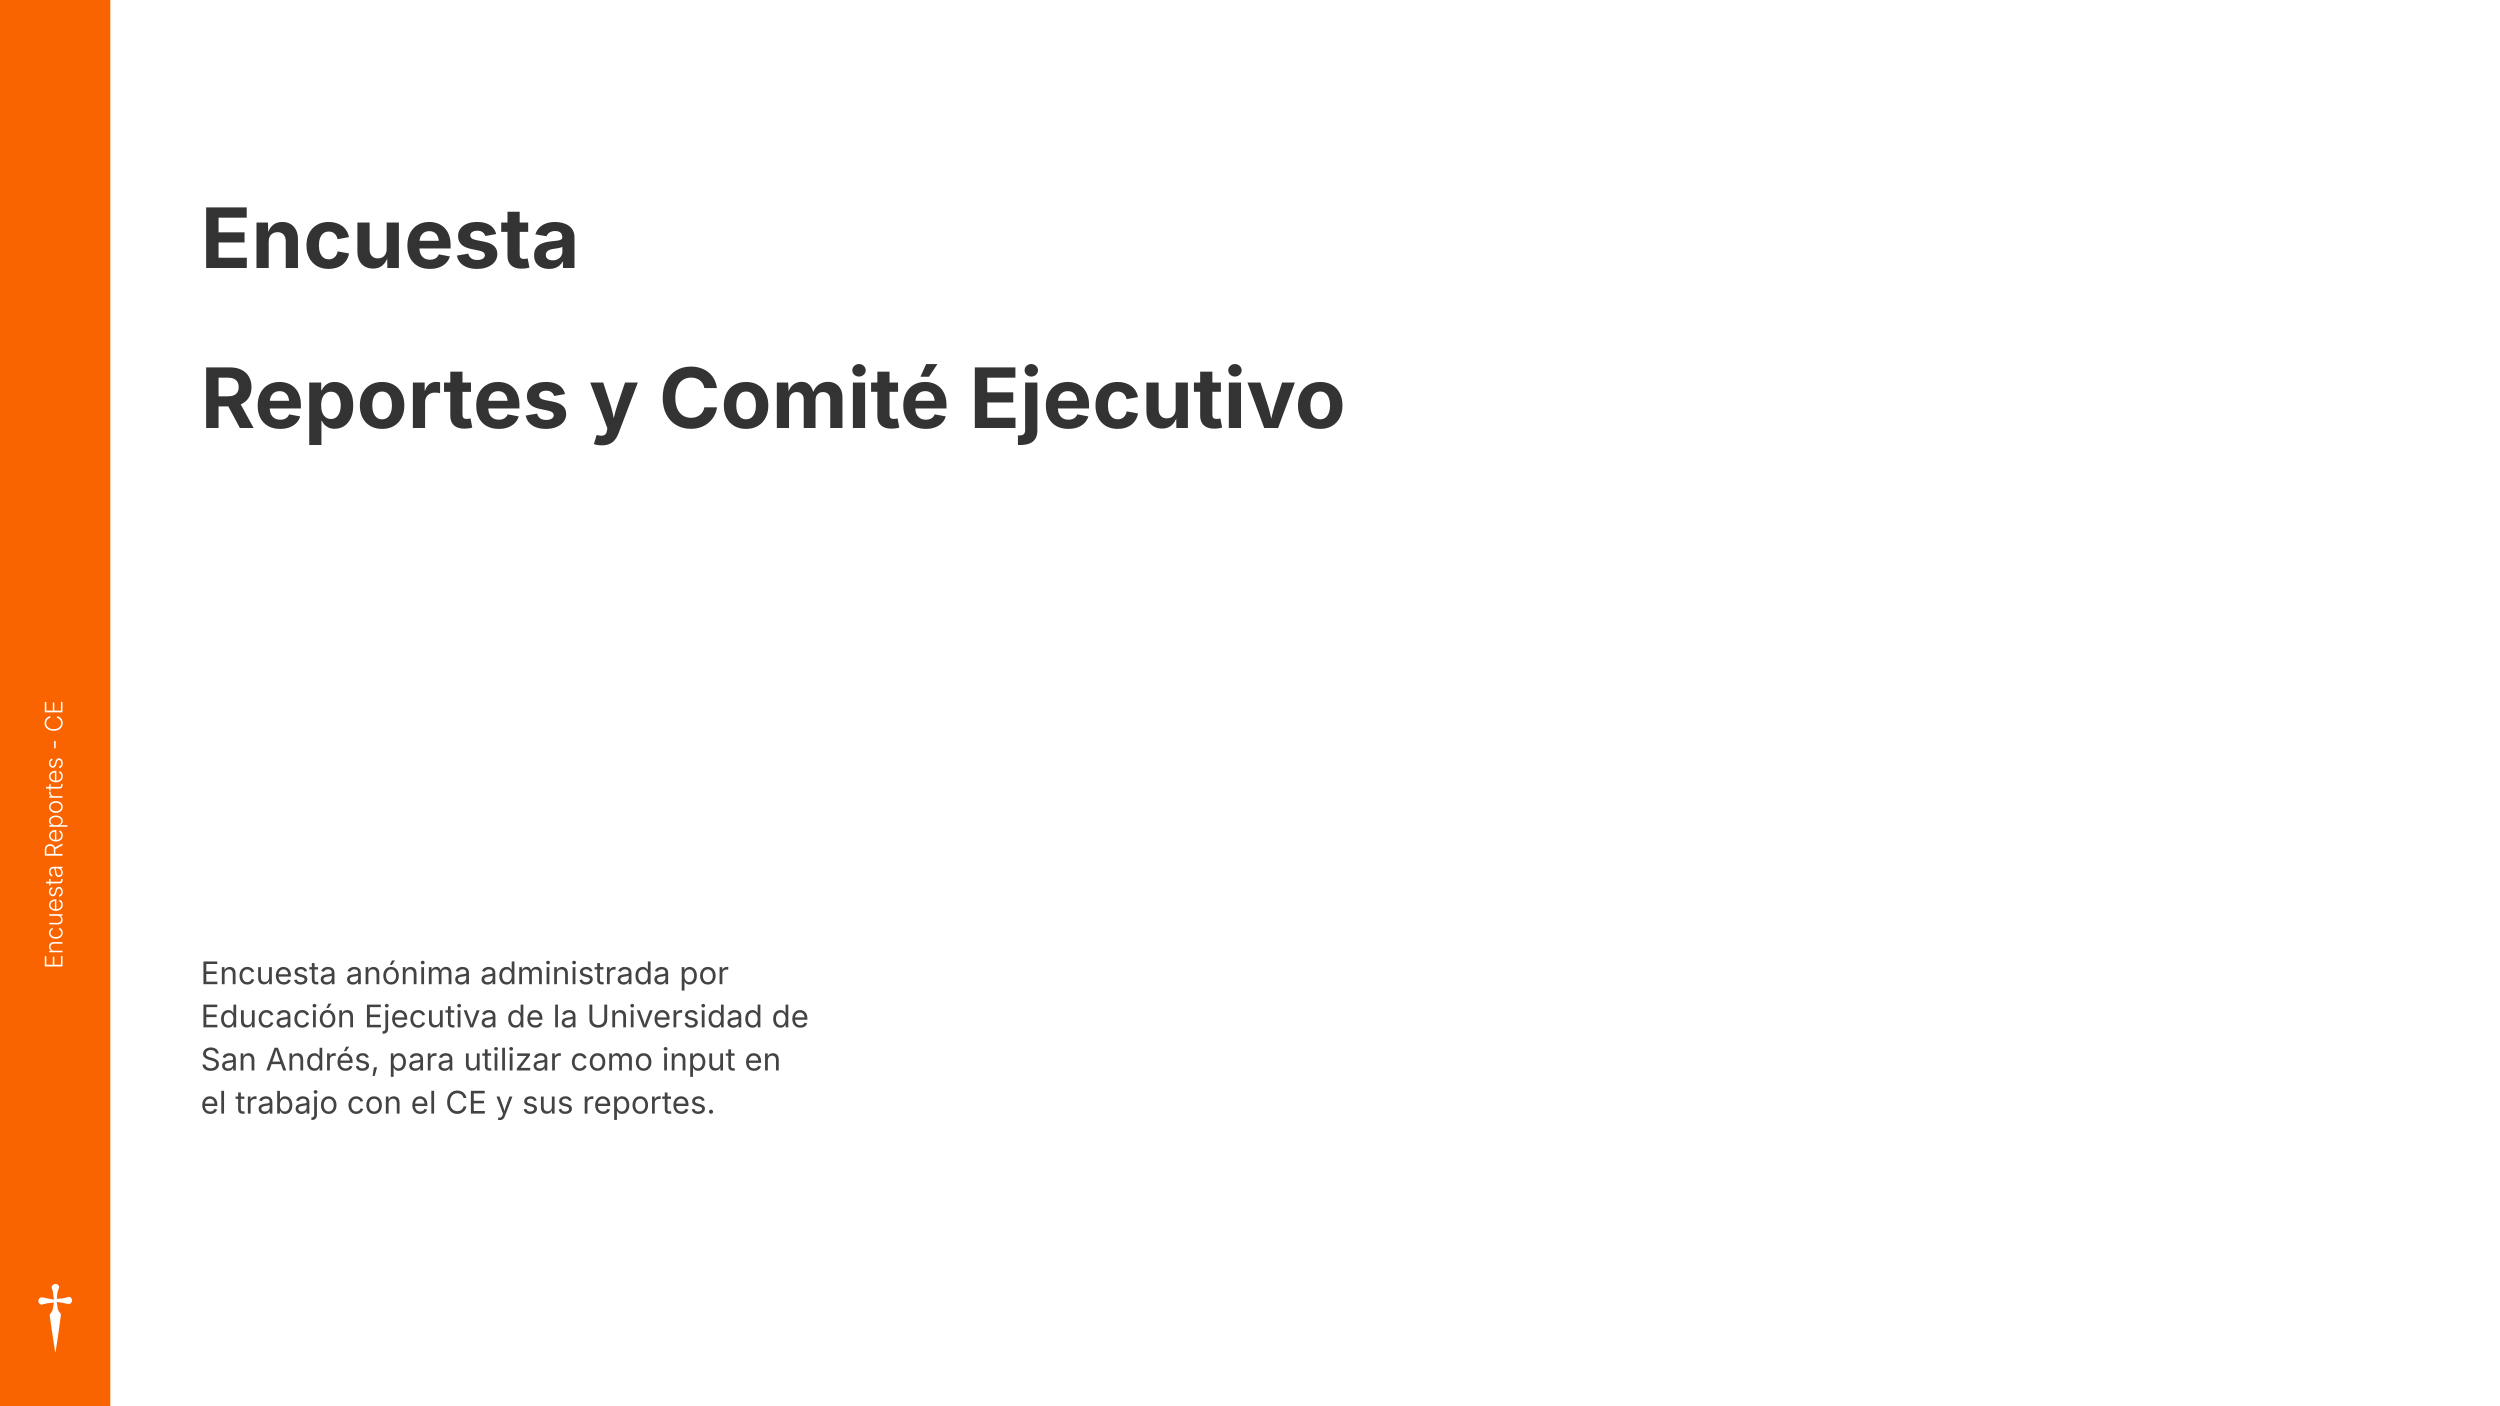 <svg version="1.1" viewBox="0.0 0.0 960.0 540.0" fill="none" stroke="none" stroke-linecap="square" stroke-miterlimit="10" xmlns:xlink="http://www.w3.org/1999/xlink" xmlns="http://www.w3.org/2000/svg"><rect x="0.0" y="0.0" width="960.0" height="540.0" fill="#808080" stroke="none"/><clipPath id="g2d32bd6a32d_0_107.0"><path d="m0 0l960.0 0l0 540.0l-960.0 0l0 -540.0z" clip-rule="nonzero"/></clipPath><g clip-path="url(#g2d32bd6a32d_0_107.0)"><path fill="#ffffff" d="m0 0l960.0 0l0 540.0l-960.0 0z" fill-rule="evenodd"/><path fill="#fa6400" d="m0 0l42.362 0l0 540.0l-42.362 0z" fill-rule="evenodd"/><path fill="#fa6400" d="m3.252 506.064l0 0c0 -9.906 8.031 -17.937 17.937 -17.937l0 0c4.757 0 9.32 1.89 12.683 5.254c3.364 3.364 5.254 7.926 5.254 12.683l0 0c0 9.906 -8.031 17.937 -17.937 17.937l0 0c-9.906 0 -17.937 -8.031 -17.937 -17.937z" fill-rule="evenodd"/><path fill="#ffffff" d="m21.329 493.044c-0.326 0 -0.661 0.093 -0.922 0.279c-0.521 0.447 -0.744 0.894 -0.447 1.563l0.298 0.819c0.149 1.117 0.298 2.159 0.447 3.201l-0.149 0.149c-1.34 -0.298 -2.606 -0.447 -3.946 -0.819c-0.184 -0.02 -0.356 -0.035 -0.518 -0.035c-0.427 0 -0.776 0.104 -1.046 0.482c-0.447 0.596 -0.447 1.266 0 1.787c0.293 0.342 0.587 0.524 0.944 0.524c0.186 0 0.39 -0.05 0.62 -0.152c1.34 -0.447 2.606 -0.521 4.095 -0.67l0 0c-0.224 1.042 -0.298 2.01 -0.521 2.904c-0.149 0.596 -0.67 1.042 -0.968 1.563c-0.075 0.149 -0.149 0.298 -0.149 0.447c0.596 4.244 1.191 8.339 1.861 12.434c0.075 0.447 0.149 0.968 0.224 1.563c0.149 0 0.224 0 0.224 -0.149c0 -0.223 0.075 -0.372 0.075 -0.596c0.447 -2.606 0.819 -5.286 1.191 -7.892c0.298 -1.861 0.447 -3.648 0.745 -5.51c0 -0.223 -0.075 -0.447 -0.149 -0.596c-1.414 -1.191 -1.117 -2.829 -1.414 -4.393l0 0c1.414 0.149 2.68 0.373 4.021 0.745c0.167 0.042 0.334 0.066 0.497 0.066c0.416 0 0.799 -0.159 1.067 -0.587c0.372 -0.447 0.372 -1.191 0 -1.638c-0.245 -0.342 -0.585 -0.524 -0.96 -0.524c-0.195 0 -0.4 0.05 -0.604 0.152c-1.266 0.447 -2.606 0.521 -4.021 0.596c0.075 -1.34 0.149 -2.68 0.745 -3.946c0.298 -0.595 0.074 -1.117 -0.373 -1.489c-0.223 -0.186 -0.54 -0.279 -0.865 -0.279z" fill-rule="evenodd"/><path fill="#000000" fill-opacity="0.0" d="m6.028 381.015l0 -352.661l30.709 0l0 352.661z" fill-rule="evenodd"/><path fill="#ffffff" d="m23.988 371.124l-6.781 0l0 -3.969l0.578 0l0 3.312l2.5 0l0 -3.109l0.578 0l0 3.109l2.547 0l0 -3.375l0.578 0l0 4.031zm-3.172 -6.052l3.172 0l0 0.609l-5.094 0l0 -0.594l1.188 0l0 0.094q-0.656 -0.219 -0.953 -0.656q-0.297 -0.453 -0.297 -1.031q0 -0.516 0.219 -0.906q0.203 -0.391 0.625 -0.609q0.406 -0.219 1.016 -0.219l3.297 0l0 0.609l-3.25 0q-0.625 0 -0.984 0.359q-0.359 0.344 -0.359 0.922q0 0.406 0.172 0.734q0.172 0.312 0.5 0.5q0.312 0.188 0.75 0.188zm3.266 -6.863q0 0.672 -0.328 1.172q-0.328 0.5 -0.922 0.797q-0.594 0.281 -1.359 0.281q-0.797 0 -1.391 -0.281q-0.594 -0.297 -0.922 -0.797q-0.328 -0.5 -0.328 -1.172q0 -0.391 0.109 -0.703q0.109 -0.328 0.297 -0.578q0.188 -0.25 0.422 -0.406q0.234 -0.172 0.469 -0.25l0.172 0.578q-0.141 0.047 -0.297 0.156q-0.156 0.109 -0.297 0.281q-0.141 0.172 -0.219 0.406q-0.094 0.219 -0.094 0.516q0 0.516 0.281 0.891q0.281 0.359 0.75 0.547q0.469 0.188 1.047 0.188q0.562 0 1.031 -0.188q0.469 -0.188 0.75 -0.547q0.281 -0.375 0.281 -0.891q0 -0.297 -0.094 -0.531q-0.094 -0.234 -0.234 -0.406q-0.141 -0.188 -0.312 -0.297q-0.172 -0.109 -0.312 -0.141l0.188 -0.594q0.234 0.078 0.469 0.25q0.219 0.172 0.422 0.422q0.188 0.25 0.312 0.578q0.109 0.328 0.109 0.719zm-0.031 -4.965q0 0.5 -0.203 0.906q-0.219 0.391 -0.641 0.609q-0.422 0.219 -1.016 0.219l-3.297 0l0 -0.609l3.25 0q0.625 0 0.984 -0.344q0.359 -0.359 0.359 -0.953q0 -0.406 -0.172 -0.719q-0.172 -0.312 -0.484 -0.5q-0.328 -0.188 -0.766 -0.188l-3.172 0l0 -0.625l5.094 0l0 0.609l-1.188 0l0 -0.094q0.672 0.203 0.969 0.656q0.281 0.453 0.281 1.031zm0.047 -5.821q0 0.719 -0.328 1.25q-0.344 0.516 -0.938 0.797q-0.594 0.281 -1.359 0.281q-0.766 0 -1.359 -0.281q-0.609 -0.281 -0.938 -0.781q-0.344 -0.5 -0.344 -1.172q0 -0.422 0.156 -0.797q0.141 -0.391 0.453 -0.703q0.312 -0.312 0.797 -0.484q0.469 -0.188 1.125 -0.188l0.266 0l0 4.0l-0.531 0l0 -3.656l0.203 0.281q-0.547 0 -0.984 0.188q-0.438 0.188 -0.688 0.531q-0.25 0.344 -0.25 0.828q0 0.484 0.266 0.844q0.25 0.359 0.672 0.562q0.422 0.203 0.922 0.203l0.312 0q0.594 0 1.047 -0.203q0.453 -0.203 0.703 -0.594q0.234 -0.391 0.234 -0.906q0 -0.359 -0.109 -0.625q-0.109 -0.281 -0.297 -0.453q-0.188 -0.188 -0.422 -0.281l0.188 -0.594q0.328 0.125 0.609 0.391q0.266 0.25 0.438 0.656q0.156 0.391 0.156 0.906zm0 -4.969q0 0.5 -0.156 0.891q-0.156 0.391 -0.438 0.641q-0.297 0.25 -0.734 0.344l-0.141 -0.594q0.469 -0.109 0.703 -0.438q0.219 -0.328 0.219 -0.828q0 -0.578 -0.266 -0.922q-0.266 -0.359 -0.641 -0.359q-0.312 0 -0.516 0.219q-0.203 0.203 -0.312 0.609l-0.203 0.828q-0.156 0.656 -0.484 0.984q-0.344 0.328 -0.859 0.328q-0.438 0 -0.75 -0.219q-0.328 -0.234 -0.5 -0.641q-0.188 -0.406 -0.188 -0.922q0 -0.484 0.156 -0.828q0.141 -0.344 0.406 -0.562q0.266 -0.234 0.641 -0.344l0.141 0.562q-0.344 0.125 -0.578 0.406q-0.234 0.266 -0.234 0.766q0 0.5 0.25 0.828q0.234 0.328 0.625 0.328q0.312 0 0.516 -0.219q0.203 -0.219 0.328 -0.688l0.188 -0.781q0.156 -0.641 0.5 -0.953q0.328 -0.328 0.828 -0.328q0.438 0 0.781 0.234q0.344 0.234 0.531 0.672q0.188 0.438 0.188 0.984zm-5.203 -4.908l0.531 0l0 2.422l-0.531 0l0 -2.422zm-1.203 1.672l0 -0.625l5.094 0q0.375 0 0.562 -0.172q0.172 -0.172 0.141 -0.516q0 -0.062 -0.016 -0.156q-0.016 -0.094 -0.047 -0.172l0.547 -0.125q0.031 0.094 0.047 0.219q0.016 0.125 0.016 0.25q0.047 0.609 -0.281 0.953q-0.328 0.344 -0.922 0.344l-5.141 0zm6.406 -4.139q0 0.469 -0.172 0.859q-0.172 0.375 -0.516 0.609q-0.359 0.219 -0.844 0.219q-0.375 0 -0.625 -0.141q-0.266 -0.141 -0.438 -0.406q-0.172 -0.266 -0.266 -0.625q-0.094 -0.359 -0.141 -0.797q-0.062 -0.422 -0.094 -0.719q-0.047 -0.297 -0.125 -0.453q-0.094 -0.156 -0.281 -0.156l-0.125 0q-0.344 0 -0.578 0.141q-0.25 0.141 -0.375 0.406q-0.141 0.266 -0.141 0.656q0 0.359 0.109 0.641q0.109 0.266 0.297 0.453q0.172 0.172 0.391 0.266l-0.203 0.578q-0.406 -0.156 -0.656 -0.453q-0.25 -0.312 -0.359 -0.688q-0.125 -0.391 -0.125 -0.781q0 -0.312 0.078 -0.625q0.078 -0.328 0.266 -0.594q0.188 -0.281 0.516 -0.438q0.328 -0.172 0.844 -0.172l3.453 0l0 0.609l-0.812 0l0 0.047q0.234 0.109 0.453 0.328q0.203 0.203 0.344 0.516q0.125 0.312 0.125 0.719zm-0.547 -0.078q0 -0.469 -0.203 -0.812q-0.203 -0.344 -0.547 -0.531q-0.359 -0.188 -0.766 -0.188l-0.719 0q0.062 0.078 0.109 0.234q0.047 0.141 0.094 0.344q0.031 0.203 0.062 0.406q0.016 0.188 0.031 0.344q0.062 0.422 0.172 0.734q0.109 0.297 0.312 0.453q0.188 0.156 0.5 0.156q0.297 0 0.516 -0.141q0.203 -0.156 0.328 -0.406q0.109 -0.266 0.109 -0.594zm0.438 -6.435l-6.781 0l0 -2.219q0 -0.719 0.266 -1.203q0.25 -0.5 0.719 -0.734q0.453 -0.25 1.062 -0.25q0.578 0 1.047 0.25q0.453 0.234 0.703 0.734q0.25 0.484 0.25 1.203l0 1.859l-0.578 0l0 -1.844q0 -0.516 -0.172 -0.859q-0.188 -0.359 -0.5 -0.531q-0.328 -0.172 -0.75 -0.172q-0.453 0 -0.781 0.172q-0.328 0.172 -0.5 0.531q-0.188 0.344 -0.188 0.875l0 1.531l6.203 0l0 0.656zm0 -3.953l-3.062 1.656l0 -0.734l3.062 -1.656l0 0.734zm0.109 -3.794q0 0.719 -0.328 1.25q-0.344 0.516 -0.938 0.797q-0.594 0.281 -1.359 0.281q-0.766 0 -1.359 -0.281q-0.609 -0.281 -0.938 -0.781q-0.344 -0.5 -0.344 -1.172q0 -0.422 0.156 -0.797q0.141 -0.391 0.453 -0.703q0.312 -0.312 0.797 -0.484q0.469 -0.188 1.125 -0.188l0.266 0l0 4.0l-0.531 0l0 -3.656l0.203 0.281q-0.547 0 -0.984 0.188q-0.438 0.188 -0.688 0.531q-0.25 0.344 -0.25 0.828q0 0.484 0.266 0.844q0.25 0.359 0.672 0.562q0.422 0.203 0.922 0.203l0.312 0q0.594 0 1.047 -0.203q0.453 -0.203 0.703 -0.594q0.234 -0.391 0.234 -0.906q0 -0.359 -0.109 -0.625q-0.109 -0.281 -0.297 -0.453q-0.188 -0.188 -0.422 -0.281l0.188 -0.594q0.328 0.125 0.609 0.391q0.266 0.25 0.438 0.656q0.156 0.391 0.156 0.906zm1.797 -3.344l-7.0 0l0 -0.594l0.984 0l0 -0.078q-0.234 -0.094 -0.469 -0.281q-0.25 -0.188 -0.406 -0.5q-0.172 -0.312 -0.172 -0.781q0 -0.625 0.328 -1.094q0.328 -0.469 0.922 -0.719q0.578 -0.266 1.375 -0.266q0.797 0 1.391 0.266q0.594 0.25 0.922 0.719q0.328 0.469 0.328 1.094q0 0.453 -0.156 0.766q-0.172 0.312 -0.422 0.516q-0.25 0.188 -0.484 0.281l0 0.062l2.859 0l0 0.609zm-2.359 -2.141q0 -0.516 -0.266 -0.859q-0.281 -0.344 -0.75 -0.516q-0.484 -0.188 -1.062 -0.188q-0.594 0 -1.047 0.188q-0.469 0.172 -0.734 0.516q-0.281 0.344 -0.281 0.859q0 0.484 0.266 0.828q0.25 0.344 0.719 0.531q0.469 0.172 1.078 0.172q0.594 0 1.078 -0.172q0.469 -0.188 0.734 -0.531q0.266 -0.344 0.266 -0.828zm0.562 -5.46q0 0.672 -0.328 1.172q-0.344 0.5 -0.938 0.797q-0.594 0.281 -1.359 0.281q-0.781 0 -1.375 -0.281q-0.594 -0.297 -0.922 -0.797q-0.344 -0.5 -0.344 -1.172q0 -0.656 0.344 -1.156q0.328 -0.516 0.922 -0.797q0.594 -0.297 1.375 -0.297q0.766 0 1.359 0.281q0.594 0.281 0.938 0.797q0.328 0.5 0.328 1.172zm-0.562 0q0 -0.516 -0.281 -0.875q-0.281 -0.375 -0.75 -0.562q-0.469 -0.188 -1.031 -0.188q-0.578 0 -1.047 0.188q-0.469 0.188 -0.75 0.562q-0.281 0.359 -0.281 0.875q0 0.516 0.281 0.891q0.281 0.359 0.75 0.547q0.469 0.188 1.047 0.188q0.562 0 1.031 -0.188q0.469 -0.188 0.75 -0.547q0.281 -0.359 0.281 -0.891zm0.453 -3.545l-5.094 0l0 -0.594l0.797 0l0 -0.047q-0.391 -0.156 -0.625 -0.531q-0.234 -0.375 -0.234 -0.859q0 -0.078 0 -0.156q0 -0.094 0 -0.156l0.625 0q-0.016 0.031 -0.016 0.141q-0.016 0.094 -0.016 0.219q0 0.391 0.172 0.703q0.156 0.312 0.453 0.5q0.297 0.172 0.672 0.172l3.266 0l0 0.609zm-5.094 -5.217l0.531 0l0 2.422l-0.531 0l0 -2.422zm-1.203 1.672l0 -0.625l5.094 0q0.375 0 0.562 -0.172q0.172 -0.172 0.141 -0.516q0 -0.062 -0.016 -0.156q-0.016 -0.094 -0.047 -0.172l0.547 -0.125q0.031 0.094 0.047 0.219q0.016 0.125 0.016 0.25q0.047 0.609 -0.281 0.953q-0.328 0.344 -0.922 0.344l-5.141 0zm6.406 -4.721q0 0.719 -0.328 1.25q-0.344 0.516 -0.938 0.797q-0.594 0.281 -1.359 0.281q-0.766 0 -1.359 -0.281q-0.609 -0.281 -0.938 -0.781q-0.344 -0.5 -0.344 -1.172q0 -0.422 0.156 -0.797q0.141 -0.391 0.453 -0.703q0.312 -0.312 0.797 -0.484q0.469 -0.188 1.125 -0.188l0.266 0l0 4.0l-0.531 0l0 -3.656l0.203 0.281q-0.547 0 -0.984 0.188q-0.438 0.188 -0.688 0.531q-0.25 0.344 -0.25 0.828q0 0.484 0.266 0.844q0.25 0.359 0.672 0.562q0.422 0.203 0.922 0.203l0.312 0q0.594 0 1.047 -0.203q0.453 -0.203 0.703 -0.594q0.234 -0.391 0.234 -0.906q0 -0.359 -0.109 -0.625q-0.109 -0.281 -0.297 -0.453q-0.188 -0.188 -0.422 -0.281l0.188 -0.594q0.328 0.125 0.609 0.391q0.266 0.25 0.438 0.656q0.156 0.391 0.156 0.906zm0 -4.969q0 0.5 -0.156 0.891q-0.156 0.391 -0.438 0.641q-0.297 0.25 -0.734 0.344l-0.141 -0.594q0.469 -0.109 0.703 -0.438q0.219 -0.328 0.219 -0.828q0 -0.578 -0.266 -0.922q-0.266 -0.359 -0.641 -0.359q-0.312 0 -0.516 0.219q-0.203 0.203 -0.312 0.609l-0.203 0.828q-0.156 0.656 -0.484 0.984q-0.344 0.328 -0.859 0.328q-0.438 0 -0.75 -0.219q-0.328 -0.234 -0.5 -0.641q-0.188 -0.406 -0.188 -0.922q0 -0.484 0.156 -0.828q0.141 -0.344 0.406 -0.562q0.266 -0.234 0.641 -0.344l0.141 0.562q-0.344 0.125 -0.578 0.406q-0.234 0.266 -0.234 0.766q0 0.5 0.25 0.828q0.234 0.328 0.625 0.328q0.312 0 0.516 -0.219q0.203 -0.219 0.328 -0.688l0.188 -0.781q0.156 -0.641 0.5 -0.953q0.328 -0.328 0.828 -0.328q0.438 0 0.781 0.234q0.344 0.234 0.531 0.672q0.188 0.438 0.188 0.984zm-3.297 -8.563l0.578 0l0 2.828l-0.578 0l0 -2.828zm3.281 -6.846q0 0.844 -0.422 1.516q-0.438 0.656 -1.219 1.047q-0.781 0.375 -1.844 0.375q-1.062 0 -1.844 -0.375q-0.781 -0.391 -1.203 -1.047q-0.438 -0.672 -0.438 -1.516q0 -0.547 0.172 -1.0q0.156 -0.469 0.469 -0.812q0.297 -0.359 0.703 -0.578q0.406 -0.234 0.875 -0.312l0 0.656q-0.344 0.062 -0.641 0.25q-0.297 0.172 -0.516 0.438q-0.219 0.266 -0.328 0.609q-0.125 0.344 -0.125 0.75q0 0.625 0.328 1.156q0.328 0.531 0.969 0.844q0.641 0.312 1.578 0.312q0.938 0 1.578 -0.312q0.641 -0.328 0.969 -0.844q0.328 -0.531 0.328 -1.156q0 -0.406 -0.109 -0.75q-0.125 -0.344 -0.344 -0.609q-0.219 -0.266 -0.516 -0.438q-0.297 -0.188 -0.641 -0.25l0 -0.656q0.453 0.078 0.859 0.312q0.406 0.219 0.719 0.578q0.297 0.344 0.469 0.812q0.172 0.453 0.172 1.0zm-0.094 -4.151l-6.781 0l0 -3.969l0.578 0l0 3.312l2.5 0l0 -3.109l0.578 0l0 3.109l2.547 0l0 -3.375l0.578 0l0 4.031z" fill-rule="nonzero"/><path fill="#000000" fill-opacity="0.0" d="m68.055 69.344l485.921 0l0 143.496l-485.921 0z" fill-rule="evenodd"/><path fill="#333333" d="m79.164 102.92l0 -23.281l15.578 0l0 3.953l-10.812 0l0 5.625l9.984 0l0 3.891l-9.984 0l0 5.859l10.844 0l0 3.953l-15.609 0zm24.016 -10.109l0 10.109l-4.688 0l0 -17.469l4.422 0l0.078 4.359l-0.281 0q0.688 -2.188 2.078 -3.375q1.406 -1.203 3.625 -1.203q1.812 0 3.156 0.797q1.344 0.781 2.094 2.266q0.75 1.469 0.75 3.516l0 11.109l-4.688 0l0 -10.297q0 -1.625 -0.844 -2.547q-0.828 -0.922 -2.312 -0.922q-0.984 0 -1.766 0.438q-0.766 0.422 -1.203 1.234q-0.422 0.812 -0.422 1.984zm23.047 10.453q-2.641 0 -4.562 -1.125q-1.906 -1.141 -2.953 -3.156q-1.031 -2.031 -1.031 -4.719q0 -2.719 1.031 -4.734q1.047 -2.031 2.953 -3.156q1.922 -1.141 4.562 -1.141q1.547 0 2.859 0.406q1.312 0.406 2.328 1.156q1.016 0.75 1.672 1.828q0.656 1.078 0.906 2.422l-4.359 0.812q-0.141 -0.688 -0.438 -1.219q-0.297 -0.547 -0.719 -0.922q-0.422 -0.391 -0.984 -0.594q-0.547 -0.203 -1.219 -0.203q-1.25 0 -2.109 0.672q-0.844 0.672 -1.281 1.875q-0.422 1.203 -0.422 2.781q0 1.562 0.422 2.766q0.438 1.188 1.281 1.875q0.859 0.688 2.109 0.688q0.672 0 1.234 -0.203q0.562 -0.219 1.0 -0.609q0.438 -0.406 0.734 -0.969q0.297 -0.562 0.422 -1.266l4.359 0.797q-0.25 1.391 -0.906 2.484q-0.656 1.078 -1.672 1.859q-1.016 0.781 -2.344 1.188q-1.312 0.406 -2.875 0.406zm17.031 -0.125q-1.812 0 -3.172 -0.781q-1.359 -0.797 -2.109 -2.266q-0.734 -1.484 -0.734 -3.531l0 -11.109l4.688 0l0 10.297q0 1.625 0.844 2.547q0.844 0.922 2.312 0.922q1.0 0 1.766 -0.422q0.766 -0.438 1.188 -1.25q0.438 -0.828 0.438 -1.984l0 -10.109l4.688 0l0 17.469l-4.422 0l-0.062 -4.359l0.266 0q-0.688 2.203 -2.109 3.391q-1.406 1.188 -3.578 1.188zm21.797 0.125q-2.672 0 -4.609 -1.094q-1.938 -1.094 -2.984 -3.109q-1.031 -2.016 -1.031 -4.781q0 -2.703 1.031 -4.734q1.031 -2.031 2.922 -3.172q1.891 -1.141 4.438 -1.141q1.719 0 3.203 0.547q1.484 0.547 2.609 1.656q1.125 1.094 1.75 2.75q0.641 1.656 0.641 3.906l0 1.312l-14.672 0l0 -2.938l12.375 0l-2.188 0.781q0 -1.359 -0.422 -2.359q-0.406 -1.016 -1.234 -1.562q-0.812 -0.562 -2.031 -0.562q-1.203 0 -2.062 0.562q-0.844 0.562 -1.281 1.531q-0.438 0.953 -0.438 2.188l0 2.078q0 1.516 0.5 2.547q0.516 1.031 1.422 1.547q0.922 0.516 2.141 0.516q0.828 0 1.5 -0.234q0.672 -0.234 1.141 -0.688q0.484 -0.469 0.734 -1.141l4.25 0.797q-0.422 1.438 -1.469 2.531q-1.047 1.078 -2.625 1.672q-1.562 0.594 -3.609 0.594zm18.109 0q-2.109 0 -3.734 -0.594q-1.625 -0.609 -2.656 -1.75q-1.031 -1.156 -1.328 -2.781l4.359 -0.75q0.344 1.219 1.203 1.828q0.859 0.609 2.297 0.609q1.328 0 2.109 -0.5q0.781 -0.516 0.781 -1.297q0 -0.688 -0.562 -1.125q-0.547 -0.438 -1.688 -0.672l-3.016 -0.625q-2.531 -0.516 -3.781 -1.75q-1.25 -1.25 -1.25 -3.203q0 -1.688 0.922 -2.891q0.922 -1.219 2.562 -1.875q1.641 -0.656 3.859 -0.656q2.062 0 3.578 0.578q1.516 0.562 2.453 1.609q0.938 1.047 1.25 2.469l-4.156 0.734q-0.266 -0.891 -1.031 -1.453q-0.75 -0.578 -2.031 -0.578q-1.156 0 -1.938 0.484q-0.781 0.484 -0.781 1.281q0 0.672 0.5 1.125q0.516 0.453 1.75 0.703l3.141 0.625q2.531 0.516 3.766 1.688q1.234 1.156 1.234 3.031q0 1.719 -1.0 3.016q-1.0 1.281 -2.766 2.0q-1.75 0.719 -4.047 0.719zm19.656 -17.812l0 3.578l-10.359 0l0 -3.578l10.359 0zm-7.953 -4.156l4.688 0l0 16.516q0 0.828 0.359 1.234q0.375 0.391 1.234 0.391q0.266 0 0.75 -0.062q0.484 -0.078 0.734 -0.141l0.672 3.516q-0.781 0.234 -1.562 0.328q-0.766 0.094 -1.469 0.094q-2.625 0 -4.016 -1.281q-1.391 -1.281 -1.391 -3.672l0 -16.922zm16.031 21.969q-1.656 0 -2.984 -0.578q-1.312 -0.594 -2.078 -1.75q-0.75 -1.172 -0.75 -2.906q0 -1.453 0.531 -2.438q0.547 -0.984 1.469 -1.578q0.938 -0.594 2.109 -0.906q1.188 -0.312 2.484 -0.438q1.516 -0.156 2.438 -0.281q0.938 -0.141 1.359 -0.422q0.438 -0.297 0.438 -0.859l0 -0.078q0 -0.75 -0.312 -1.266q-0.312 -0.516 -0.922 -0.781q-0.609 -0.281 -1.5 -0.281q-0.906 0 -1.578 0.281q-0.672 0.266 -1.094 0.719q-0.422 0.453 -0.625 1.016l-4.297 -0.719q0.453 -1.516 1.5 -2.578q1.047 -1.062 2.594 -1.625q1.562 -0.562 3.5 -0.562q1.422 0 2.75 0.344q1.328 0.328 2.375 1.031q1.062 0.703 1.672 1.828q0.625 1.125 0.625 2.719l0 11.766l-4.438 0l0 -2.422l-0.156 0q-0.422 0.812 -1.125 1.438q-0.703 0.609 -1.703 0.969q-0.984 0.359 -2.281 0.359zm1.328 -3.297q1.109 0 1.938 -0.438q0.844 -0.438 1.312 -1.188q0.469 -0.75 0.469 -1.672l0 -1.891q-0.203 0.156 -0.625 0.281q-0.422 0.125 -0.938 0.219q-0.516 0.094 -1.016 0.172q-0.5 0.078 -0.891 0.125q-0.859 0.125 -1.516 0.406q-0.656 0.281 -1.016 0.75q-0.359 0.453 -0.359 1.172q0 0.672 0.344 1.141q0.344 0.453 0.922 0.688q0.594 0.234 1.375 0.234z" fill-rule="nonzero"/><path fill="#333333" d="m79.164 164.36l0 -23.281l9.078 0q2.656 0 4.516 0.938q1.859 0.938 2.828 2.641q0.984 1.703 0.984 4.0q0 2.297 -1.0 3.969q-0.984 1.656 -2.875 2.547q-1.875 0.875 -4.562 0.875l-6.156 0l0 -3.859l5.391 0q1.469 0 2.406 -0.391q0.938 -0.406 1.406 -1.188q0.469 -0.797 0.469 -1.953q0 -1.188 -0.469 -1.984q-0.469 -0.812 -1.422 -1.234q-0.938 -0.422 -2.406 -0.422l-3.422 0l0 19.344l-4.766 0zm12.953 0l-5.672 -10.594l5.172 0l5.781 10.594l-5.281 0zm15.453 0.344q-2.672 0 -4.609 -1.094q-1.938 -1.094 -2.984 -3.109q-1.031 -2.016 -1.031 -4.781q0 -2.703 1.031 -4.734q1.031 -2.031 2.922 -3.172q1.891 -1.141 4.438 -1.141q1.719 0 3.203 0.547q1.484 0.547 2.609 1.656q1.125 1.094 1.75 2.75q0.641 1.656 0.641 3.906l0 1.312l-14.672 0l0 -2.938l12.375 0l-2.188 0.781q0 -1.359 -0.422 -2.359q-0.406 -1.016 -1.234 -1.562q-0.812 -0.562 -2.031 -0.562q-1.203 0 -2.062 0.562q-0.844 0.562 -1.281 1.531q-0.438 0.953 -0.438 2.188l0 2.078q0 1.516 0.5 2.547q0.516 1.031 1.422 1.547q0.922 0.516 2.141 0.516q0.828 0 1.5 -0.234q0.672 -0.234 1.141 -0.688q0.484 -0.469 0.734 -1.141l4.25 0.797q-0.422 1.438 -1.469 2.531q-1.047 1.078 -2.625 1.672q-1.562 0.594 -3.609 0.594zm11.172 6.188l0 -24.0l4.609 0l0 2.938l0.219 0q0.328 -0.688 0.922 -1.422q0.609 -0.734 1.594 -1.234q0.984 -0.5 2.469 -0.5q1.938 0 3.547 1.0q1.609 1.0 2.562 3.0q0.969 2.0 0.969 4.984q0 2.906 -0.938 4.922q-0.938 2.0 -2.547 3.047q-1.609 1.031 -3.625 1.031q-1.422 0 -2.406 -0.484q-0.984 -0.484 -1.609 -1.188q-0.609 -0.719 -0.938 -1.422l-0.141 0l0 9.328l-4.688 0zm8.344 -10.0q1.219 0 2.047 -0.672q0.844 -0.672 1.266 -1.859q0.438 -1.188 0.438 -2.719q0 -1.531 -0.438 -2.703q-0.422 -1.172 -1.25 -1.844q-0.828 -0.672 -2.062 -0.672q-1.203 0 -2.047 0.656q-0.844 0.641 -1.281 1.812q-0.438 1.156 -0.438 2.75q0 1.578 0.438 2.766q0.453 1.172 1.297 1.828q0.844 0.656 2.031 0.656zm19.641 3.812q-2.625 0 -4.547 -1.125q-1.922 -1.141 -2.969 -3.156q-1.031 -2.031 -1.031 -4.719q0 -2.719 1.031 -4.734q1.047 -2.031 2.969 -3.156q1.922 -1.141 4.547 -1.141q2.641 0 4.547 1.141q1.922 1.125 2.953 3.156q1.047 2.016 1.047 4.734q0 2.688 -1.047 4.719q-1.031 2.016 -2.953 3.156q-1.906 1.125 -4.547 1.125zm0 -3.688q1.25 0 2.094 -0.688q0.844 -0.703 1.266 -1.906q0.422 -1.219 0.422 -2.734q0 -1.547 -0.422 -2.75q-0.422 -1.203 -1.266 -1.891q-0.844 -0.688 -2.094 -0.688q-1.25 0 -2.094 0.688q-0.828 0.688 -1.25 1.891q-0.422 1.203 -0.422 2.75q0 1.516 0.422 2.734q0.422 1.203 1.25 1.906q0.844 0.688 2.094 0.688zm11.812 3.344l0 -17.469l4.531 0l0 3.047l0.188 0q0.484 -1.625 1.609 -2.453q1.141 -0.828 2.609 -0.828q0.359 0 0.766 0.047q0.422 0.031 0.75 0.109l0 4.188q-0.312 -0.109 -0.906 -0.172q-0.594 -0.062 -1.125 -0.062q-1.062 0 -1.922 0.469q-0.859 0.453 -1.344 1.281q-0.469 0.812 -0.469 1.906l0 9.938l-4.688 0zm22.328 -17.469l0 3.578l-10.359 0l0 -3.578l10.359 0zm-7.953 -4.156l4.688 0l0 16.516q0 0.828 0.359 1.234q0.375 0.391 1.234 0.391q0.266 0 0.75 -0.062q0.484 -0.078 0.734 -0.141l0.672 3.516q-0.781 0.234 -1.562 0.328q-0.766 0.094 -1.469 0.094q-2.625 0 -4.016 -1.281q-1.391 -1.281 -1.391 -3.672l0 -16.922zm18.578 21.969q-2.672 0 -4.609 -1.094q-1.938 -1.094 -2.984 -3.109q-1.031 -2.016 -1.031 -4.781q0 -2.703 1.031 -4.734q1.031 -2.031 2.922 -3.172q1.891 -1.141 4.438 -1.141q1.719 0 3.203 0.547q1.484 0.547 2.609 1.656q1.125 1.094 1.75 2.75q0.641 1.656 0.641 3.906l0 1.312l-14.672 0l0 -2.938l12.375 0l-2.188 0.781q0 -1.359 -0.422 -2.359q-0.406 -1.016 -1.234 -1.562q-0.812 -0.562 -2.031 -0.562q-1.203 0 -2.062 0.562q-0.844 0.562 -1.281 1.531q-0.438 0.953 -0.438 2.188l0 2.078q0 1.516 0.5 2.547q0.516 1.031 1.422 1.547q0.922 0.516 2.141 0.516q0.828 0 1.5 -0.234q0.672 -0.234 1.141 -0.688q0.484 -0.469 0.734 -1.141l4.25 0.797q-0.422 1.438 -1.469 2.531q-1.047 1.078 -2.625 1.672q-1.562 0.594 -3.609 0.594zm18.109 0q-2.109 0 -3.734 -0.594q-1.625 -0.609 -2.656 -1.75q-1.031 -1.156 -1.328 -2.781l4.359 -0.75q0.344 1.219 1.203 1.828q0.859 0.609 2.297 0.609q1.328 0 2.109 -0.5q0.781 -0.516 0.781 -1.297q0 -0.688 -0.562 -1.125q-0.547 -0.438 -1.688 -0.672l-3.016 -0.625q-2.531 -0.516 -3.781 -1.75q-1.25 -1.25 -1.25 -3.203q0 -1.688 0.922 -2.891q0.922 -1.219 2.562 -1.875q1.641 -0.656 3.859 -0.656q2.062 0 3.578 0.578q1.516 0.562 2.453 1.609q0.938 1.047 1.25 2.469l-4.156 0.734q-0.266 -0.891 -1.031 -1.453q-0.75 -0.578 -2.031 -0.578q-1.156 0 -1.938 0.484q-0.781 0.484 -0.781 1.281q0 0.672 0.5 1.125q0.516 0.453 1.75 0.703l3.141 0.625q2.531 0.516 3.766 1.688q1.234 1.156 1.234 3.031q0 1.719 -1.0 3.016q-1.0 1.281 -2.766 2.0q-1.75 0.719 -4.047 0.719zm18.438 5.844l1.078 -3.531l0.578 0.141q0.938 0.25 1.672 0.141q0.734 -0.109 1.172 -0.594q0.453 -0.484 0.547 -1.359l0.125 -0.938l-6.562 -17.516l4.984 0l2.938 9.062q0.531 1.719 0.859 3.438q0.344 1.719 0.781 3.594l-1.094 0q0.422 -1.875 0.844 -3.594q0.422 -1.734 0.984 -3.438l3.062 -9.062l4.922 0l-7.422 19.531q-0.531 1.406 -1.359 2.438q-0.828 1.031 -2.062 1.594q-1.234 0.562 -2.984 0.562q-0.938 0 -1.75 -0.141q-0.812 -0.125 -1.312 -0.328zm37.25 -5.875q-3.094 0 -5.547 -1.406q-2.438 -1.406 -3.859 -4.078q-1.406 -2.672 -1.406 -6.453q0 -3.797 1.422 -6.469q1.422 -2.688 3.875 -4.094q2.453 -1.406 5.516 -1.406q1.984 0 3.688 0.562q1.719 0.547 3.047 1.609q1.328 1.062 2.172 2.609q0.844 1.531 1.109 3.484l-4.828 0q-0.156 -0.953 -0.609 -1.688q-0.438 -0.75 -1.109 -1.266q-0.656 -0.531 -1.516 -0.797q-0.859 -0.281 -1.859 -0.281q-1.812 0 -3.188 0.906q-1.375 0.906 -2.125 2.641q-0.75 1.719 -0.75 4.188q0 2.516 0.766 4.234q0.766 1.719 2.125 2.594q1.359 0.875 3.156 0.875q1.0 0 1.844 -0.266q0.859 -0.281 1.531 -0.797q0.688 -0.531 1.125 -1.281q0.453 -0.75 0.625 -1.688l4.828 0q-0.188 1.609 -0.969 3.094q-0.766 1.484 -2.047 2.656q-1.281 1.172 -3.047 1.844q-1.766 0.672 -3.969 0.672zm21.203 0.031q-2.625 0 -4.547 -1.125q-1.922 -1.141 -2.969 -3.156q-1.031 -2.031 -1.031 -4.719q0 -2.719 1.031 -4.734q1.047 -2.031 2.969 -3.156q1.922 -1.141 4.547 -1.141q2.641 0 4.547 1.141q1.922 1.125 2.953 3.156q1.047 2.016 1.047 4.734q0 2.688 -1.047 4.719q-1.031 2.016 -2.953 3.156q-1.906 1.125 -4.547 1.125zm0 -3.688q1.25 0 2.094 -0.688q0.844 -0.703 1.266 -1.906q0.422 -1.219 0.422 -2.734q0 -1.547 -0.422 -2.75q-0.422 -1.203 -1.266 -1.891q-0.844 -0.688 -2.094 -0.688q-1.25 0 -2.094 0.688q-0.828 0.688 -1.25 1.891q-0.422 1.203 -0.422 2.75q0 1.516 0.422 2.734q0.422 1.203 1.25 1.906q0.844 0.688 2.094 0.688zm11.812 3.344l0 -17.469l4.344 0l0.234 4.344l-0.344 0q0.406 -1.609 1.188 -2.625q0.797 -1.016 1.859 -1.5q1.062 -0.484 2.234 -0.484q1.891 0 3.047 1.203q1.156 1.188 1.703 3.688l-0.547 0q0.391 -1.672 1.266 -2.75q0.891 -1.094 2.094 -1.609q1.219 -0.531 2.547 -0.531q1.609 0 2.859 0.703q1.266 0.703 1.984 2.031q0.734 1.312 0.734 3.219l0 11.781l-4.688 0l0 -10.891q0 -1.484 -0.812 -2.203q-0.797 -0.719 -1.969 -0.719q-0.875 0 -1.531 0.391q-0.641 0.375 -1.0 1.062q-0.344 0.688 -0.344 1.609l0 10.75l-4.531 0l0 -11.016q0 -1.281 -0.766 -2.031q-0.75 -0.766 -1.953 -0.766q-0.828 0 -1.5 0.375q-0.656 0.375 -1.047 1.109q-0.375 0.719 -0.375 1.766l0 10.562l-4.688 0zm29.203 0l0 -17.469l4.688 0l0 17.469l-4.688 0zm2.344 -19.75q-1.062 0 -1.812 -0.703q-0.75 -0.703 -0.75 -1.703q0 -1.0 0.75 -1.703q0.75 -0.703 1.812 -0.703q1.062 0 1.812 0.703q0.766 0.688 0.766 1.703q0 1.0 -0.766 1.703q-0.75 0.703 -1.812 0.703zm15.0 2.281l0 3.578l-10.359 0l0 -3.578l10.359 0zm-7.953 -4.156l4.688 0l0 16.516q0 0.828 0.359 1.234q0.375 0.391 1.234 0.391q0.266 0 0.75 -0.062q0.484 -0.078 0.734 -0.141l0.672 3.516q-0.781 0.234 -1.562 0.328q-0.766 0.094 -1.469 0.094q-2.625 0 -4.016 -1.281q-1.391 -1.281 -1.391 -3.672l0 -16.922zm18.578 21.969q-2.672 0 -4.609 -1.094q-1.938 -1.094 -2.984 -3.109q-1.031 -2.016 -1.031 -4.781q0 -2.703 1.031 -4.734q1.031 -2.031 2.922 -3.172q1.891 -1.141 4.438 -1.141q1.719 0 3.203 0.547q1.484 0.547 2.609 1.656q1.125 1.094 1.75 2.75q0.641 1.656 0.641 3.906l0 1.312l-14.672 0l0 -2.938l12.375 0l-2.188 0.781q0 -1.359 -0.422 -2.359q-0.406 -1.016 -1.234 -1.562q-0.812 -0.562 -2.031 -0.562q-1.203 0 -2.062 0.562q-0.844 0.562 -1.281 1.531q-0.438 0.953 -0.438 2.188l0 2.078q0 1.516 0.5 2.547q0.516 1.031 1.422 1.547q0.922 0.516 2.141 0.516q0.828 0 1.5 -0.234q0.672 -0.234 1.141 -0.688q0.484 -0.469 0.734 -1.141l4.25 0.797q-0.422 1.438 -1.469 2.531q-1.047 1.078 -2.625 1.672q-1.562 0.594 -3.609 0.594zm-2.016 -20.031l2.172 -4.859l4.344 0l-3.234 4.859l-3.281 0zm20.875 19.688l0 -23.281l15.578 0l0 3.953l-10.812 0l0 5.625l9.984 0l0 3.891l-9.984 0l0 5.859l10.844 0l0 3.953l-15.609 0zm19.312 -17.469l4.703 0l0 18.359q0 2.0 -0.781 3.234q-0.781 1.25 -2.25 1.828q-1.453 0.578 -3.484 0.578l-0.953 0l0 -3.688l0.625 0q1.188 0 1.656 -0.516q0.484 -0.5 0.484 -1.5l0 -18.297zm2.359 -2.281q-1.062 0 -1.812 -0.703q-0.75 -0.703 -0.75 -1.703q0 -1.0 0.75 -1.703q0.75 -0.703 1.812 -0.703q1.062 0 1.812 0.703q0.766 0.688 0.766 1.703q0 1.0 -0.766 1.703q-0.75 0.703 -1.812 0.703zm14.219 20.094q-2.672 0 -4.609 -1.094q-1.938 -1.094 -2.984 -3.109q-1.031 -2.016 -1.031 -4.781q0 -2.703 1.031 -4.734q1.031 -2.031 2.922 -3.172q1.891 -1.141 4.438 -1.141q1.719 0 3.203 0.547q1.484 0.547 2.609 1.656q1.125 1.094 1.75 2.75q0.641 1.656 0.641 3.906l0 1.312l-14.672 0l0 -2.938l12.375 0l-2.188 0.781q0 -1.359 -0.422 -2.359q-0.406 -1.016 -1.234 -1.562q-0.812 -0.562 -2.031 -0.562q-1.203 0 -2.062 0.562q-0.844 0.562 -1.281 1.531q-0.438 0.953 -0.438 2.188l0 2.078q0 1.516 0.5 2.547q0.516 1.031 1.422 1.547q0.922 0.516 2.141 0.516q0.828 0 1.5 -0.234q0.672 -0.234 1.141 -0.688q0.484 -0.469 0.734 -1.141l4.25 0.797q-0.422 1.438 -1.469 2.531q-1.047 1.078 -2.625 1.672q-1.562 0.594 -3.609 0.594zm18.984 0q-2.641 0 -4.562 -1.125q-1.906 -1.141 -2.953 -3.156q-1.031 -2.031 -1.031 -4.719q0 -2.719 1.031 -4.734q1.047 -2.031 2.953 -3.156q1.922 -1.141 4.562 -1.141q1.547 0 2.859 0.406q1.312 0.406 2.328 1.156q1.016 0.75 1.672 1.828q0.656 1.078 0.906 2.422l-4.359 0.812q-0.141 -0.688 -0.438 -1.219q-0.297 -0.547 -0.719 -0.922q-0.422 -0.391 -0.984 -0.594q-0.547 -0.203 -1.219 -0.203q-1.25 0 -2.109 0.672q-0.844 0.672 -1.281 1.875q-0.422 1.203 -0.422 2.781q0 1.562 0.422 2.766q0.438 1.188 1.281 1.875q0.859 0.688 2.109 0.688q0.672 0 1.234 -0.203q0.562 -0.219 1.0 -0.609q0.438 -0.406 0.734 -0.969q0.297 -0.562 0.422 -1.266l4.359 0.797q-0.25 1.391 -0.906 2.484q-0.656 1.078 -1.672 1.859q-1.016 0.781 -2.344 1.188q-1.312 0.406 -2.875 0.406zm17.031 -0.125q-1.812 0 -3.172 -0.781q-1.359 -0.797 -2.109 -2.266q-0.734 -1.484 -0.734 -3.531l0 -11.109l4.688 0l0 10.297q0 1.625 0.844 2.547q0.844 0.922 2.312 0.922q1.0 0 1.766 -0.422q0.766 -0.438 1.188 -1.25q0.438 -0.828 0.438 -1.984l0 -10.109l4.688 0l0 17.469l-4.422 0l-0.062 -4.359l0.266 0q-0.688 2.203 -2.109 3.391q-1.406 1.188 -3.578 1.188zm22.578 -17.688l0 3.578l-10.359 0l0 -3.578l10.359 0zm-7.953 -4.156l4.688 0l0 16.516q0 0.828 0.359 1.234q0.375 0.391 1.234 0.391q0.266 0 0.75 -0.062q0.484 -0.078 0.734 -0.141l0.672 3.516q-0.781 0.234 -1.562 0.328q-0.766 0.094 -1.469 0.094q-2.625 0 -4.016 -1.281q-1.391 -1.281 -1.391 -3.672l0 -16.922zm11.0 21.625l0 -17.469l4.688 0l0 17.469l-4.688 0zm2.344 -19.75q-1.062 0 -1.812 -0.703q-0.75 -0.703 -0.75 -1.703q0 -1.0 0.75 -1.703q0.75 -0.703 1.812 -0.703q1.062 0 1.812 0.703q0.766 0.688 0.766 1.703q0 1.0 -0.766 1.703q-0.75 0.703 -1.812 0.703zm11.25 19.75l-6.438 -17.469l4.984 0l2.938 9.062q0.531 1.703 0.922 3.438q0.406 1.734 0.828 3.594l-1.0 0q0.406 -1.859 0.797 -3.594q0.391 -1.734 0.922 -3.438l2.906 -9.062l4.922 0l-6.453 17.469l-5.328 0zm21.5 0.344q-2.625 0 -4.547 -1.125q-1.922 -1.141 -2.969 -3.156q-1.031 -2.031 -1.031 -4.719q0 -2.719 1.031 -4.734q1.047 -2.031 2.969 -3.156q1.922 -1.141 4.547 -1.141q2.641 0 4.547 1.141q1.922 1.125 2.953 3.156q1.047 2.016 1.047 4.734q0 2.688 -1.047 4.719q-1.031 2.016 -2.953 3.156q-1.906 1.125 -4.547 1.125zm0 -3.688q1.25 0 2.094 -0.688q0.844 -0.703 1.266 -1.906q0.422 -1.219 0.422 -2.734q0 -1.547 -0.422 -2.75q-0.422 -1.203 -1.266 -1.891q-0.844 -0.688 -2.094 -0.688q-1.25 0 -2.094 0.688q-0.828 0.688 -1.25 1.891q-0.422 1.203 -0.422 2.75q0 1.516 0.422 2.734q0.422 1.203 1.25 1.906q0.844 0.688 2.094 0.688z" fill-rule="nonzero"/><path fill="#000000" fill-opacity="0.0" d="m68.055 357.415l252.346 0l0 161.669l-252.346 0z" fill-rule="evenodd"/><path fill="#434343" d="m78.118 377.935l0 -8.734l5.312 0l0 0.984l-4.203 0l0 2.844l3.922 0l0 0.984l-3.922 0l0 2.938l4.25 0l0 0.984l-5.359 0zm8.135 -3.922l0 3.922l-1.062 0l0 -6.547l1.016 0l0.016 1.578l-0.156 0q0.297 -0.906 0.844 -1.281q0.562 -0.391 1.312 -0.391q0.656 0 1.156 0.281q0.5 0.266 0.781 0.812q0.281 0.547 0.281 1.391l0 4.156l-1.062 0l0 -4.078q0 -0.75 -0.406 -1.172q-0.391 -0.438 -1.062 -0.438q-0.469 0 -0.844 0.203q-0.375 0.203 -0.594 0.609q-0.219 0.391 -0.219 0.953zm8.699 4.062q-0.891 0 -1.562 -0.422q-0.672 -0.422 -1.047 -1.188q-0.375 -0.766 -0.375 -1.766q0 -1.031 0.375 -1.797q0.375 -0.766 1.047 -1.188q0.672 -0.422 1.562 -0.422q0.469 0 0.891 0.125q0.422 0.125 0.766 0.359q0.359 0.234 0.609 0.578q0.25 0.328 0.391 0.75l-1.016 0.297q-0.078 -0.25 -0.219 -0.453q-0.141 -0.219 -0.359 -0.375q-0.203 -0.156 -0.469 -0.234q-0.266 -0.094 -0.594 -0.094q-0.656 0 -1.078 0.344q-0.422 0.344 -0.625 0.906q-0.203 0.547 -0.203 1.203q0 0.641 0.203 1.203q0.203 0.547 0.625 0.891q0.422 0.344 1.078 0.344q0.328 0 0.594 -0.094q0.281 -0.094 0.5 -0.25q0.219 -0.156 0.359 -0.375q0.141 -0.234 0.219 -0.5l1.0 0.297q-0.125 0.438 -0.391 0.781q-0.25 0.344 -0.609 0.594q-0.344 0.234 -0.766 0.359q-0.422 0.125 -0.906 0.125zm6.402 -0.062q-0.656 0 -1.156 -0.266q-0.5 -0.281 -0.781 -0.828q-0.281 -0.547 -0.281 -1.375l0 -4.156l1.062 0l0 4.062q0 0.766 0.391 1.188q0.406 0.422 1.094 0.422q0.469 0 0.828 -0.203q0.375 -0.203 0.594 -0.594q0.219 -0.391 0.219 -0.953l0 -3.922l1.062 0l0 6.547l-1.016 0l0 -1.594l0.141 0q-0.312 0.922 -0.875 1.297q-0.547 0.375 -1.281 0.375zm7.643 0.062q-0.953 0 -1.641 -0.422q-0.688 -0.422 -1.062 -1.172q-0.375 -0.766 -0.375 -1.766q0 -1.016 0.359 -1.781q0.375 -0.766 1.031 -1.203q0.672 -0.438 1.562 -0.438q0.516 0 1.016 0.188q0.516 0.172 0.922 0.562q0.422 0.375 0.656 1.0q0.25 0.625 0.25 1.531l0 0.438l-5.078 0l0 -0.891l4.516 0l-0.5 0.328q0 -0.641 -0.203 -1.141q-0.188 -0.5 -0.594 -0.781q-0.391 -0.297 -0.984 -0.297q-0.594 0 -1.016 0.297q-0.422 0.297 -0.656 0.766q-0.219 0.453 -0.219 0.984l0 0.594q0 0.734 0.25 1.25q0.266 0.5 0.719 0.766q0.453 0.25 1.047 0.25q0.391 0 0.703 -0.109q0.312 -0.109 0.531 -0.328q0.234 -0.234 0.359 -0.578l1.031 0.281q-0.156 0.5 -0.531 0.875q-0.359 0.375 -0.891 0.594q-0.531 0.203 -1.203 0.203zm6.465 0q-0.672 0 -1.203 -0.188q-0.516 -0.203 -0.859 -0.594q-0.344 -0.391 -0.453 -0.953l1.0 -0.234q0.141 0.531 0.531 0.797q0.391 0.25 0.969 0.25q0.688 0 1.094 -0.297q0.406 -0.297 0.406 -0.703q0 -0.328 -0.234 -0.547q-0.234 -0.234 -0.719 -0.344l-1.094 -0.266q-0.891 -0.203 -1.328 -0.641q-0.438 -0.453 -0.438 -1.141q0 -0.562 0.312 -0.984q0.328 -0.438 0.875 -0.688q0.547 -0.25 1.25 -0.25q0.672 0 1.141 0.203q0.469 0.203 0.766 0.562q0.297 0.359 0.438 0.812l-0.953 0.25q-0.125 -0.344 -0.453 -0.625q-0.312 -0.297 -0.938 -0.297q-0.594 0 -0.984 0.266q-0.375 0.266 -0.375 0.688q0 0.359 0.25 0.578q0.266 0.219 0.844 0.359l0.984 0.234q0.891 0.203 1.312 0.656q0.438 0.438 0.438 1.109q0 0.578 -0.328 1.031q-0.312 0.438 -0.906 0.703q-0.578 0.25 -1.344 0.25zm6.678 -6.688l0 0.891l-3.375 0l0 -0.891l3.375 0zm-2.391 -1.562l1.047 0l0 6.406q0 0.438 0.172 0.641q0.188 0.203 0.609 0.203q0.094 0 0.25 -0.016q0.156 -0.031 0.281 -0.047l0.219 0.891q-0.172 0.062 -0.375 0.078q-0.203 0.031 -0.406 0.031q-0.859 0 -1.328 -0.438q-0.469 -0.453 -0.469 -1.266l0 -6.484zm5.641 8.266q-0.625 0 -1.141 -0.234q-0.5 -0.234 -0.797 -0.688q-0.297 -0.453 -0.297 -1.094q0 -0.562 0.219 -0.906q0.219 -0.359 0.594 -0.562q0.375 -0.203 0.828 -0.297q0.453 -0.109 0.906 -0.172q0.578 -0.078 0.953 -0.109q0.375 -0.047 0.547 -0.141q0.188 -0.109 0.188 -0.344l0 -0.031q0 -0.406 -0.156 -0.688q-0.156 -0.297 -0.469 -0.438q-0.297 -0.156 -0.75 -0.156q-0.469 0 -0.812 0.141q-0.328 0.141 -0.547 0.375q-0.203 0.219 -0.297 0.438l-1.016 -0.328q0.25 -0.594 0.672 -0.938q0.438 -0.344 0.953 -0.484q0.516 -0.141 1.016 -0.141q0.328 0 0.75 0.094q0.422 0.078 0.797 0.312q0.391 0.234 0.641 0.688q0.266 0.453 0.266 1.234l0 4.312l-1.031 0l0 -0.891l-0.078 0q-0.109 0.234 -0.359 0.484q-0.234 0.234 -0.641 0.406q-0.391 0.156 -0.938 0.156zm0.172 -0.938q0.594 0 1.0 -0.219q0.406 -0.234 0.609 -0.594q0.219 -0.375 0.219 -0.781l0 -0.906q-0.078 0.078 -0.297 0.141q-0.203 0.062 -0.484 0.109q-0.281 0.047 -0.547 0.078q-0.25 0.031 -0.406 0.047q-0.375 0.047 -0.719 0.172q-0.328 0.109 -0.531 0.328q-0.188 0.219 -0.188 0.594q0 0.344 0.172 0.578q0.172 0.219 0.469 0.344q0.312 0.109 0.703 0.109zm9.941 0.938q-0.625 0 -1.141 -0.234q-0.5 -0.234 -0.797 -0.688q-0.297 -0.453 -0.297 -1.094q0 -0.562 0.219 -0.906q0.219 -0.359 0.594 -0.562q0.375 -0.203 0.828 -0.297q0.453 -0.109 0.906 -0.172q0.578 -0.078 0.953 -0.109q0.375 -0.047 0.547 -0.141q0.188 -0.109 0.188 -0.344l0 -0.031q0 -0.406 -0.156 -0.688q-0.156 -0.297 -0.469 -0.438q-0.297 -0.156 -0.75 -0.156q-0.469 0 -0.812 0.141q-0.328 0.141 -0.547 0.375q-0.203 0.219 -0.297 0.438l-1.016 -0.328q0.25 -0.594 0.672 -0.938q0.438 -0.344 0.953 -0.484q0.516 -0.141 1.016 -0.141q0.328 0 0.75 0.094q0.422 0.078 0.797 0.312q0.391 0.234 0.641 0.688q0.266 0.453 0.266 1.234l0 4.312l-1.031 0l0 -0.891l-0.078 0q-0.109 0.234 -0.359 0.484q-0.234 0.234 -0.641 0.406q-0.391 0.156 -0.938 0.156zm0.172 -0.938q0.594 0 1.0 -0.219q0.406 -0.234 0.609 -0.594q0.219 -0.375 0.219 -0.781l0 -0.906q-0.078 0.078 -0.297 0.141q-0.203 0.062 -0.484 0.109q-0.281 0.047 -0.547 0.078q-0.25 0.031 -0.406 0.047q-0.375 0.047 -0.719 0.172q-0.328 0.109 -0.531 0.328q-0.188 0.219 -0.188 0.594q0 0.344 0.172 0.578q0.172 0.219 0.469 0.344q0.312 0.109 0.703 0.109zm5.785 -3.141l0 3.922l-1.062 0l0 -6.547l1.016 0l0.016 1.578l-0.156 0q0.297 -0.906 0.844 -1.281q0.562 -0.391 1.312 -0.391q0.656 0 1.156 0.281q0.5 0.266 0.781 0.812q0.281 0.547 0.281 1.391l0 4.156l-1.062 0l0 -4.078q0 -0.75 -0.406 -1.172q-0.391 -0.438 -1.062 -0.438q-0.469 0 -0.844 0.203q-0.375 0.203 -0.594 0.609q-0.219 0.391 -0.219 0.953zm8.699 4.062q-0.891 0 -1.562 -0.422q-0.672 -0.422 -1.047 -1.188q-0.375 -0.766 -0.375 -1.766q0 -1.031 0.375 -1.797q0.375 -0.766 1.047 -1.188q0.672 -0.422 1.562 -0.422q0.891 0 1.562 0.422q0.688 0.422 1.062 1.188q0.375 0.766 0.375 1.797q0 1.0 -0.375 1.766q-0.375 0.766 -1.062 1.188q-0.672 0.422 -1.562 0.422zm0 -0.938q0.656 0 1.078 -0.344q0.438 -0.344 0.641 -0.891q0.203 -0.562 0.203 -1.203q0 -0.656 -0.203 -1.203q-0.203 -0.562 -0.641 -0.906q-0.422 -0.344 -1.078 -0.344q-0.656 0 -1.078 0.344q-0.422 0.344 -0.625 0.906q-0.203 0.547 -0.203 1.203q0 0.641 0.203 1.203q0.203 0.547 0.625 0.891q0.422 0.344 1.078 0.344zm-0.469 -6.609l0.828 -1.719l1.172 0l-1.141 1.719l-0.859 0zm6.055 3.484l0 3.922l-1.062 0l0 -6.547l1.016 0l0.016 1.578l-0.156 0q0.297 -0.906 0.844 -1.281q0.562 -0.391 1.312 -0.391q0.656 0 1.156 0.281q0.5 0.266 0.781 0.812q0.281 0.547 0.281 1.391l0 4.156l-1.062 0l0 -4.078q0 -0.75 -0.406 -1.172q-0.391 -0.438 -1.062 -0.438q-0.469 0 -0.844 0.203q-0.375 0.203 -0.594 0.609q-0.219 0.391 -0.219 0.953zm6.027 3.922l0 -6.547l1.062 0l0 6.547l-1.062 0zm0.547 -7.625q-0.297 0 -0.516 -0.203q-0.219 -0.203 -0.219 -0.5q0 -0.281 0.219 -0.484q0.219 -0.203 0.516 -0.203q0.297 0 0.516 0.203q0.219 0.203 0.219 0.484q0 0.297 -0.219 0.5q-0.219 0.203 -0.516 0.203zm2.359 7.625l0 -6.547l1.031 0l0 1.453l-0.078 0q0.141 -0.531 0.422 -0.875q0.297 -0.344 0.688 -0.516q0.391 -0.188 0.812 -0.188q0.703 0 1.141 0.438q0.453 0.438 0.578 1.156l-0.141 0q0.125 -0.484 0.438 -0.844q0.312 -0.359 0.75 -0.547q0.438 -0.203 0.969 -0.203q0.562 0 1.031 0.25q0.469 0.25 0.75 0.75q0.281 0.484 0.281 1.25l0 4.422l-1.062 0l0 -4.391q0 -0.703 -0.406 -1.0q-0.391 -0.312 -0.922 -0.312q-0.438 0 -0.766 0.188q-0.312 0.172 -0.484 0.5q-0.172 0.328 -0.172 0.734l0 4.281l-1.047 0l0 -4.5q0 -0.547 -0.375 -0.875q-0.359 -0.328 -0.906 -0.328q-0.391 0 -0.734 0.188q-0.328 0.172 -0.531 0.531q-0.203 0.344 -0.203 0.859l0 4.125l-1.062 0zm12.355 0.156q-0.625 0 -1.141 -0.234q-0.5 -0.234 -0.797 -0.688q-0.297 -0.453 -0.297 -1.094q0 -0.562 0.219 -0.906q0.219 -0.359 0.594 -0.562q0.375 -0.203 0.828 -0.297q0.453 -0.109 0.906 -0.172q0.578 -0.078 0.953 -0.109q0.375 -0.047 0.547 -0.141q0.188 -0.109 0.188 -0.344l0 -0.031q0 -0.406 -0.156 -0.688q-0.156 -0.297 -0.469 -0.438q-0.297 -0.156 -0.75 -0.156q-0.469 0 -0.812 0.141q-0.328 0.141 -0.547 0.375q-0.203 0.219 -0.297 0.438l-1.016 -0.328q0.25 -0.594 0.672 -0.938q0.438 -0.344 0.953 -0.484q0.516 -0.141 1.016 -0.141q0.328 0 0.75 0.094q0.422 0.078 0.797 0.312q0.391 0.234 0.641 0.688q0.266 0.453 0.266 1.234l0 4.312l-1.031 0l0 -0.891l-0.078 0q-0.109 0.234 -0.359 0.484q-0.234 0.234 -0.641 0.406q-0.391 0.156 -0.938 0.156zm0.172 -0.938q0.594 0 1.0 -0.219q0.406 -0.234 0.609 -0.594q0.219 -0.375 0.219 -0.781l0 -0.906q-0.078 0.078 -0.297 0.141q-0.203 0.062 -0.484 0.109q-0.281 0.047 -0.547 0.078q-0.25 0.031 -0.406 0.047q-0.375 0.047 -0.719 0.172q-0.328 0.109 -0.531 0.328q-0.188 0.219 -0.188 0.594q0 0.344 0.172 0.578q0.172 0.219 0.469 0.344q0.312 0.109 0.703 0.109zm9.941 0.938q-0.625 0 -1.141 -0.234q-0.5 -0.234 -0.797 -0.688q-0.297 -0.453 -0.297 -1.094q0 -0.562 0.219 -0.906q0.219 -0.359 0.594 -0.562q0.375 -0.203 0.828 -0.297q0.453 -0.109 0.906 -0.172q0.578 -0.078 0.953 -0.109q0.375 -0.047 0.547 -0.141q0.188 -0.109 0.188 -0.344l0 -0.031q0 -0.406 -0.156 -0.688q-0.156 -0.297 -0.469 -0.438q-0.297 -0.156 -0.75 -0.156q-0.469 0 -0.812 0.141q-0.328 0.141 -0.547 0.375q-0.203 0.219 -0.297 0.438l-1.016 -0.328q0.25 -0.594 0.672 -0.938q0.438 -0.344 0.953 -0.484q0.516 -0.141 1.016 -0.141q0.328 0 0.75 0.094q0.422 0.078 0.797 0.312q0.391 0.234 0.641 0.688q0.266 0.453 0.266 1.234l0 4.312l-1.031 0l0 -0.891l-0.078 0q-0.109 0.234 -0.359 0.484q-0.234 0.234 -0.641 0.406q-0.391 0.156 -0.938 0.156zm0.172 -0.938q0.594 0 1.0 -0.219q0.406 -0.234 0.609 -0.594q0.219 -0.375 0.219 -0.781l0 -0.906q-0.078 0.078 -0.297 0.141q-0.203 0.062 -0.484 0.109q-0.281 0.047 -0.547 0.078q-0.25 0.031 -0.406 0.047q-0.375 0.047 -0.719 0.172q-0.328 0.109 -0.531 0.328q-0.188 0.219 -0.188 0.594q0 0.344 0.172 0.578q0.172 0.219 0.469 0.344q0.312 0.109 0.703 0.109zm7.176 0.922q-0.812 0 -1.438 -0.406q-0.625 -0.422 -0.984 -1.188q-0.344 -0.766 -0.344 -1.812q0 -1.031 0.344 -1.781q0.359 -0.766 0.984 -1.172q0.641 -0.422 1.453 -0.422q0.641 0 1.016 0.219q0.375 0.203 0.578 0.484q0.203 0.266 0.297 0.438l0.094 0l0 -3.234l1.047 0l0 8.734l-1.016 0l0 -1.016l-0.125 0q-0.094 0.188 -0.312 0.469q-0.203 0.266 -0.578 0.484q-0.375 0.203 -1.016 0.203zm0.172 -0.938q0.594 0 1.0 -0.312q0.406 -0.328 0.609 -0.875q0.219 -0.562 0.219 -1.281q0 -0.734 -0.203 -1.266q-0.203 -0.547 -0.625 -0.844q-0.406 -0.312 -1.0 -0.312q-0.625 0 -1.047 0.328q-0.406 0.312 -0.609 0.859q-0.203 0.547 -0.203 1.234q0 0.688 0.203 1.25q0.203 0.547 0.625 0.891q0.422 0.328 1.031 0.328zm4.723 0.797l0 -6.547l1.031 0l0 1.453l-0.078 0q0.141 -0.531 0.422 -0.875q0.297 -0.344 0.688 -0.516q0.391 -0.188 0.812 -0.188q0.703 0 1.141 0.438q0.453 0.438 0.578 1.156l-0.141 0q0.125 -0.484 0.438 -0.844q0.312 -0.359 0.75 -0.547q0.438 -0.203 0.969 -0.203q0.562 0 1.031 0.25q0.469 0.25 0.75 0.75q0.281 0.484 0.281 1.25l0 4.422l-1.062 0l0 -4.391q0 -0.703 -0.406 -1.0q-0.391 -0.312 -0.922 -0.312q-0.438 0 -0.766 0.188q-0.312 0.172 -0.484 0.5q-0.172 0.328 -0.172 0.734l0 4.281l-1.047 0l0 -4.5q0 -0.547 -0.375 -0.875q-0.359 -0.328 -0.906 -0.328q-0.391 0 -0.734 0.188q-0.328 0.172 -0.531 0.531q-0.203 0.344 -0.203 0.859l0 4.125l-1.062 0zm10.512 0l0 -6.547l1.062 0l0 6.547l-1.062 0zm0.547 -7.625q-0.297 0 -0.516 -0.203q-0.219 -0.203 -0.219 -0.5q0 -0.281 0.219 -0.484q0.219 -0.203 0.516 -0.203q0.297 0 0.516 0.203q0.219 0.203 0.219 0.484q0 0.297 -0.219 0.5q-0.219 0.203 -0.516 0.203zm3.422 3.703l0 3.922l-1.062 0l0 -6.547l1.016 0l0.016 1.578l-0.156 0q0.297 -0.906 0.844 -1.281q0.562 -0.391 1.312 -0.391q0.656 0 1.156 0.281q0.5 0.266 0.781 0.812q0.281 0.547 0.281 1.391l0 4.156l-1.062 0l0 -4.078q0 -0.75 -0.406 -1.172q-0.391 -0.438 -1.062 -0.438q-0.469 0 -0.844 0.203q-0.375 0.203 -0.594 0.609q-0.219 0.391 -0.219 0.953zm6.027 3.922l0 -6.547l1.062 0l0 6.547l-1.062 0zm0.547 -7.625q-0.297 0 -0.516 -0.203q-0.219 -0.203 -0.219 -0.5q0 -0.281 0.219 -0.484q0.219 -0.203 0.516 -0.203q0.297 0 0.516 0.203q0.219 0.203 0.219 0.484q0 0.297 -0.219 0.5q-0.219 0.203 -0.516 0.203zm4.594 7.766q-0.672 0 -1.203 -0.188q-0.516 -0.203 -0.859 -0.594q-0.344 -0.391 -0.453 -0.953l1.0 -0.234q0.141 0.531 0.531 0.797q0.391 0.25 0.969 0.25q0.688 0 1.094 -0.297q0.406 -0.297 0.406 -0.703q0 -0.328 -0.234 -0.547q-0.234 -0.234 -0.719 -0.344l-1.094 -0.266q-0.891 -0.203 -1.328 -0.641q-0.438 -0.453 -0.438 -1.141q0 -0.562 0.312 -0.984q0.328 -0.438 0.875 -0.688q0.547 -0.25 1.25 -0.25q0.672 0 1.141 0.203q0.469 0.203 0.766 0.562q0.297 0.359 0.438 0.812l-0.953 0.25q-0.125 -0.344 -0.453 -0.625q-0.312 -0.297 -0.938 -0.297q-0.594 0 -0.984 0.266q-0.375 0.266 -0.375 0.688q0 0.359 0.25 0.578q0.266 0.219 0.844 0.359l0.984 0.234q0.891 0.203 1.312 0.656q0.438 0.438 0.438 1.109q0 0.578 -0.328 1.031q-0.312 0.438 -0.906 0.703q-0.578 0.25 -1.344 0.25zm6.678 -6.688l0 0.891l-3.375 0l0 -0.891l3.375 0zm-2.391 -1.562l1.047 0l0 6.406q0 0.438 0.172 0.641q0.188 0.203 0.609 0.203q0.094 0 0.25 -0.016q0.156 -0.031 0.281 -0.047l0.219 0.891q-0.172 0.062 -0.375 0.078q-0.203 0.031 -0.406 0.031q-0.859 0 -1.328 -0.438q-0.469 -0.453 -0.469 -1.266l0 -6.484zm3.738 8.109l0 -6.547l1.031 0l0 1.0l0.062 0q0.188 -0.5 0.641 -0.797q0.469 -0.297 1.062 -0.297q0.109 0 0.266 0q0.172 0 0.266 0.016l0 1.062q-0.047 -0.016 -0.234 -0.031q-0.188 -0.031 -0.406 -0.031q-0.469 0 -0.844 0.203q-0.359 0.188 -0.578 0.531q-0.203 0.344 -0.203 0.781l0 4.109l-1.062 0zm6.361 0.156q-0.625 0 -1.141 -0.234q-0.5 -0.234 -0.797 -0.688q-0.297 -0.453 -0.297 -1.094q0 -0.562 0.219 -0.906q0.219 -0.359 0.594 -0.562q0.375 -0.203 0.828 -0.297q0.453 -0.109 0.906 -0.172q0.578 -0.078 0.953 -0.109q0.375 -0.047 0.547 -0.141q0.188 -0.109 0.188 -0.344l0 -0.031q0 -0.406 -0.156 -0.688q-0.156 -0.297 -0.469 -0.438q-0.297 -0.156 -0.75 -0.156q-0.469 0 -0.812 0.141q-0.328 0.141 -0.547 0.375q-0.203 0.219 -0.297 0.438l-1.016 -0.328q0.25 -0.594 0.672 -0.938q0.438 -0.344 0.953 -0.484q0.516 -0.141 1.016 -0.141q0.328 0 0.75 0.094q0.422 0.078 0.797 0.312q0.391 0.234 0.641 0.688q0.266 0.453 0.266 1.234l0 4.312l-1.031 0l0 -0.891l-0.078 0q-0.109 0.234 -0.359 0.484q-0.234 0.234 -0.641 0.406q-0.391 0.156 -0.938 0.156zm0.172 -0.938q0.594 0 1.0 -0.219q0.406 -0.234 0.609 -0.594q0.219 -0.375 0.219 -0.781l0 -0.906q-0.078 0.078 -0.297 0.141q-0.203 0.062 -0.484 0.109q-0.281 0.047 -0.547 0.078q-0.25 0.031 -0.406 0.047q-0.375 0.047 -0.719 0.172q-0.328 0.109 -0.531 0.328q-0.188 0.219 -0.188 0.594q0 0.344 0.172 0.578q0.172 0.219 0.469 0.344q0.312 0.109 0.703 0.109zm7.176 0.922q-0.812 0 -1.438 -0.406q-0.625 -0.422 -0.984 -1.188q-0.344 -0.766 -0.344 -1.812q0 -1.031 0.344 -1.781q0.359 -0.766 0.984 -1.172q0.641 -0.422 1.453 -0.422q0.641 0 1.016 0.219q0.375 0.203 0.578 0.484q0.203 0.266 0.297 0.438l0.094 0l0 -3.234l1.047 0l0 8.734l-1.016 0l0 -1.016l-0.125 0q-0.094 0.188 -0.312 0.469q-0.203 0.266 -0.578 0.484q-0.375 0.203 -1.016 0.203zm0.172 -0.938q0.594 0 1.0 -0.312q0.406 -0.328 0.609 -0.875q0.219 -0.562 0.219 -1.281q0 -0.734 -0.203 -1.266q-0.203 -0.547 -0.625 -0.844q-0.406 -0.312 -1.0 -0.312q-0.625 0 -1.047 0.328q-0.406 0.312 -0.609 0.859q-0.203 0.547 -0.203 1.234q0 0.688 0.203 1.25q0.203 0.547 0.625 0.891q0.422 0.328 1.031 0.328zm6.566 0.953q-0.625 0 -1.141 -0.234q-0.5 -0.234 -0.797 -0.688q-0.297 -0.453 -0.297 -1.094q0 -0.562 0.219 -0.906q0.219 -0.359 0.594 -0.562q0.375 -0.203 0.828 -0.297q0.453 -0.109 0.906 -0.172q0.578 -0.078 0.953 -0.109q0.375 -0.047 0.547 -0.141q0.188 -0.109 0.188 -0.344l0 -0.031q0 -0.406 -0.156 -0.688q-0.156 -0.297 -0.469 -0.438q-0.297 -0.156 -0.75 -0.156q-0.469 0 -0.812 0.141q-0.328 0.141 -0.547 0.375q-0.203 0.219 -0.297 0.438l-1.016 -0.328q0.25 -0.594 0.672 -0.938q0.438 -0.344 0.953 -0.484q0.516 -0.141 1.016 -0.141q0.328 0 0.75 0.094q0.422 0.078 0.797 0.312q0.391 0.234 0.641 0.688q0.266 0.453 0.266 1.234l0 4.312l-1.031 0l0 -0.891l-0.078 0q-0.109 0.234 -0.359 0.484q-0.234 0.234 -0.641 0.406q-0.391 0.156 -0.938 0.156zm0.172 -0.938q0.594 0 1.0 -0.219q0.406 -0.234 0.609 -0.594q0.219 -0.375 0.219 -0.781l0 -0.906q-0.078 0.078 -0.297 0.141q-0.203 0.062 -0.484 0.109q-0.281 0.047 -0.547 0.078q-0.25 0.031 -0.406 0.047q-0.375 0.047 -0.719 0.172q-0.328 0.109 -0.531 0.328q-0.188 0.219 -0.188 0.594q0 0.344 0.172 0.578q0.172 0.219 0.469 0.344q0.312 0.109 0.703 0.109zm8.098 3.234l0 -9.0l1.031 0l0 1.047l0.109 0q0.109 -0.172 0.312 -0.438q0.203 -0.281 0.578 -0.484q0.375 -0.219 1.016 -0.219q0.812 0 1.438 0.422q0.625 0.406 0.969 1.172q0.359 0.75 0.359 1.781q0 1.047 -0.359 1.812q-0.344 0.766 -0.969 1.188q-0.625 0.406 -1.438 0.406q-0.625 0 -1.016 -0.203q-0.375 -0.219 -0.578 -0.484q-0.203 -0.281 -0.312 -0.469l-0.078 0l0 3.469l-1.062 0zm2.891 -3.25q0.609 0 1.016 -0.328q0.422 -0.344 0.625 -0.891q0.219 -0.562 0.219 -1.25q0 -0.688 -0.219 -1.234q-0.203 -0.547 -0.609 -0.859q-0.406 -0.328 -1.031 -0.328q-0.609 0 -1.016 0.312q-0.406 0.297 -0.625 0.844q-0.203 0.531 -0.203 1.266q0 0.719 0.203 1.281q0.219 0.547 0.625 0.875q0.422 0.312 1.016 0.312zm7.129 0.938q-0.891 0 -1.562 -0.422q-0.672 -0.422 -1.047 -1.188q-0.375 -0.766 -0.375 -1.766q0 -1.031 0.375 -1.797q0.375 -0.766 1.047 -1.188q0.672 -0.422 1.562 -0.422q0.891 0 1.562 0.422q0.688 0.422 1.062 1.188q0.375 0.766 0.375 1.797q0 1.0 -0.375 1.766q-0.375 0.766 -1.062 1.188q-0.672 0.422 -1.562 0.422zm0 -0.938q0.656 0 1.078 -0.344q0.438 -0.344 0.641 -0.891q0.203 -0.562 0.203 -1.203q0 -0.656 -0.203 -1.203q-0.203 -0.562 -0.641 -0.906q-0.422 -0.344 -1.078 -0.344q-0.656 0 -1.078 0.344q-0.422 0.344 -0.625 0.906q-0.203 0.547 -0.203 1.203q0 0.641 0.203 1.203q0.203 0.547 0.625 0.891q0.422 0.344 1.078 0.344zm4.523 0.797l0 -6.547l1.031 0l0 1.0l0.062 0q0.188 -0.5 0.641 -0.797q0.469 -0.297 1.062 -0.297q0.109 0 0.266 0q0.172 0 0.266 0.016l0 1.062q-0.047 -0.016 -0.234 -0.031q-0.188 -0.031 -0.406 -0.031q-0.469 0 -0.844 0.203q-0.359 0.188 -0.578 0.531q-0.203 0.344 -0.203 0.781l0 4.109l-1.062 0z" fill-rule="nonzero"/><path fill="#434343" d="m78.118 394.495l0 -8.734l5.312 0l0 0.984l-4.203 0l0 2.844l3.922 0l0 0.984l-3.922 0l0 2.938l4.25 0l0 0.984l-5.359 0zm9.525 0.141q-0.812 0 -1.438 -0.406q-0.625 -0.422 -0.984 -1.188q-0.344 -0.766 -0.344 -1.812q0 -1.031 0.344 -1.781q0.359 -0.766 0.984 -1.172q0.641 -0.422 1.453 -0.422q0.641 0 1.016 0.219q0.375 0.203 0.578 0.484q0.203 0.266 0.297 0.438l0.094 0l0 -3.234l1.047 0l0 8.734l-1.016 0l0 -1.016l-0.125 0q-0.094 0.188 -0.312 0.469q-0.203 0.266 -0.578 0.484q-0.375 0.203 -1.016 0.203zm0.172 -0.938q0.594 0 1.0 -0.312q0.406 -0.328 0.609 -0.875q0.219 -0.562 0.219 -1.281q0 -0.734 -0.203 -1.266q-0.203 -0.547 -0.625 -0.844q-0.406 -0.312 -1.0 -0.312q-0.625 0 -1.047 0.328q-0.406 0.312 -0.609 0.859q-0.203 0.547 -0.203 1.234q0 0.688 0.203 1.25q0.203 0.547 0.625 0.891q0.422 0.328 1.031 0.328zm6.941 0.875q-0.656 0 -1.156 -0.266q-0.5 -0.281 -0.781 -0.828q-0.281 -0.547 -0.281 -1.375l0 -4.156l1.062 0l0 4.062q0 0.766 0.391 1.188q0.406 0.422 1.094 0.422q0.469 0 0.828 -0.203q0.375 -0.203 0.594 -0.594q0.219 -0.391 0.219 -0.953l0 -3.922l1.062 0l0 6.547l-1.016 0l0 -1.594l0.141 0q-0.312 0.922 -0.875 1.297q-0.547 0.375 -1.281 0.375zm7.549 0.062q-0.891 0 -1.562 -0.422q-0.672 -0.422 -1.047 -1.188q-0.375 -0.766 -0.375 -1.766q0 -1.031 0.375 -1.797q0.375 -0.766 1.047 -1.188q0.672 -0.422 1.562 -0.422q0.469 0 0.891 0.125q0.422 0.125 0.766 0.359q0.359 0.234 0.609 0.578q0.25 0.328 0.391 0.75l-1.016 0.297q-0.078 -0.25 -0.219 -0.453q-0.141 -0.219 -0.359 -0.375q-0.203 -0.156 -0.469 -0.234q-0.266 -0.094 -0.594 -0.094q-0.656 0 -1.078 0.344q-0.422 0.344 -0.625 0.906q-0.203 0.547 -0.203 1.203q0 0.641 0.203 1.203q0.203 0.547 0.625 0.891q0.422 0.344 1.078 0.344q0.328 0 0.594 -0.094q0.281 -0.094 0.5 -0.25q0.219 -0.156 0.359 -0.375q0.141 -0.234 0.219 -0.5l1.0 0.297q-0.125 0.438 -0.391 0.781q-0.25 0.344 -0.609 0.594q-0.344 0.234 -0.766 0.359q-0.422 0.125 -0.906 0.125zm6.145 0.016q-0.625 0 -1.141 -0.234q-0.5 -0.234 -0.797 -0.688q-0.297 -0.453 -0.297 -1.094q0 -0.562 0.219 -0.906q0.219 -0.359 0.594 -0.562q0.375 -0.203 0.828 -0.297q0.453 -0.109 0.906 -0.172q0.578 -0.078 0.953 -0.109q0.375 -0.047 0.547 -0.141q0.188 -0.109 0.188 -0.344l0 -0.031q0 -0.406 -0.156 -0.688q-0.156 -0.297 -0.469 -0.438q-0.297 -0.156 -0.75 -0.156q-0.469 0 -0.812 0.141q-0.328 0.141 -0.547 0.375q-0.203 0.219 -0.297 0.438l-1.016 -0.328q0.25 -0.594 0.672 -0.938q0.438 -0.344 0.953 -0.484q0.516 -0.141 1.016 -0.141q0.328 0 0.75 0.094q0.422 0.078 0.797 0.312q0.391 0.234 0.641 0.688q0.266 0.453 0.266 1.234l0 4.312l-1.031 0l0 -0.891l-0.078 0q-0.109 0.234 -0.359 0.484q-0.234 0.234 -0.641 0.406q-0.391 0.156 -0.938 0.156zm0.172 -0.938q0.594 0 1.0 -0.219q0.406 -0.234 0.609 -0.594q0.219 -0.375 0.219 -0.781l0 -0.906q-0.078 0.078 -0.297 0.141q-0.203 0.062 -0.484 0.109q-0.281 0.047 -0.547 0.078q-0.25 0.031 -0.406 0.047q-0.375 0.047 -0.719 0.172q-0.328 0.109 -0.531 0.328q-0.188 0.219 -0.188 0.594q0 0.344 0.172 0.578q0.172 0.219 0.469 0.344q0.312 0.109 0.703 0.109zm7.395 0.922q-0.891 0 -1.562 -0.422q-0.672 -0.422 -1.047 -1.188q-0.375 -0.766 -0.375 -1.766q0 -1.031 0.375 -1.797q0.375 -0.766 1.047 -1.188q0.672 -0.422 1.562 -0.422q0.469 0 0.891 0.125q0.422 0.125 0.766 0.359q0.359 0.234 0.609 0.578q0.25 0.328 0.391 0.75l-1.016 0.297q-0.078 -0.25 -0.219 -0.453q-0.141 -0.219 -0.359 -0.375q-0.203 -0.156 -0.469 -0.234q-0.266 -0.094 -0.594 -0.094q-0.656 0 -1.078 0.344q-0.422 0.344 -0.625 0.906q-0.203 0.547 -0.203 1.203q0 0.641 0.203 1.203q0.203 0.547 0.625 0.891q0.422 0.344 1.078 0.344q0.328 0 0.594 -0.094q0.281 -0.094 0.5 -0.25q0.219 -0.156 0.359 -0.375q0.141 -0.234 0.219 -0.5l1.0 0.297q-0.125 0.438 -0.391 0.781q-0.25 0.344 -0.609 0.594q-0.344 0.234 -0.766 0.359q-0.422 0.125 -0.906 0.125zm4.184 -0.141l0 -6.547l1.062 0l0 6.547l-1.062 0zm0.547 -7.625q-0.297 0 -0.516 -0.203q-0.219 -0.203 -0.219 -0.5q0 -0.281 0.219 -0.484q0.219 -0.203 0.516 -0.203q0.297 0 0.516 0.203q0.219 0.203 0.219 0.484q0 0.297 -0.219 0.5q-0.219 0.203 -0.516 0.203zm5.031 7.766q-0.891 0 -1.562 -0.422q-0.672 -0.422 -1.047 -1.188q-0.375 -0.766 -0.375 -1.766q0 -1.031 0.375 -1.797q0.375 -0.766 1.047 -1.188q0.672 -0.422 1.562 -0.422q0.891 0 1.562 0.422q0.688 0.422 1.062 1.188q0.375 0.766 0.375 1.797q0 1.0 -0.375 1.766q-0.375 0.766 -1.062 1.188q-0.672 0.422 -1.562 0.422zm0 -0.938q0.656 0 1.078 -0.344q0.438 -0.344 0.641 -0.891q0.203 -0.562 0.203 -1.203q0 -0.656 -0.203 -1.203q-0.203 -0.562 -0.641 -0.906q-0.422 -0.344 -1.078 -0.344q-0.656 0 -1.078 0.344q-0.422 0.344 -0.625 0.906q-0.203 0.547 -0.203 1.203q0 0.641 0.203 1.203q0.203 0.547 0.625 0.891q0.422 0.344 1.078 0.344zm-0.469 -6.609l0.828 -1.719l1.172 0l-1.141 1.719l-0.859 0zm6.055 3.484l0 3.922l-1.062 0l0 -6.547l1.016 0l0.016 1.578l-0.156 0q0.297 -0.906 0.844 -1.281q0.562 -0.391 1.312 -0.391q0.656 0 1.156 0.281q0.5 0.266 0.781 0.812q0.281 0.547 0.281 1.391l0 4.156l-1.062 0l0 -4.078q0 -0.75 -0.406 -1.172q-0.391 -0.438 -1.062 -0.438q-0.469 0 -0.844 0.203q-0.375 0.203 -0.594 0.609q-0.219 0.391 -0.219 0.953zm9.543 3.922l0 -8.734l5.312 0l0 0.984l-4.203 0l0 2.844l3.922 0l0 0.984l-3.922 0l0 2.938l4.25 0l0 0.984l-5.359 0zm7.072 -6.547l1.062 0l0 7.016q0 0.625 -0.219 1.062q-0.219 0.453 -0.641 0.688q-0.422 0.234 -1.062 0.234l-0.219 0l0 -0.969l0.203 0q0.453 0 0.656 -0.266q0.219 -0.266 0.219 -0.75l0 -7.016zm0.531 -1.078q-0.297 0 -0.516 -0.203q-0.219 -0.203 -0.219 -0.5q0 -0.281 0.219 -0.484q0.219 -0.203 0.516 -0.203q0.297 0 0.516 0.203q0.219 0.203 0.219 0.484q0 0.297 -0.219 0.5q-0.219 0.203 -0.516 0.203zm5.141 7.766q-0.953 0 -1.641 -0.422q-0.688 -0.422 -1.062 -1.172q-0.375 -0.766 -0.375 -1.766q0 -1.016 0.359 -1.781q0.375 -0.766 1.031 -1.203q0.672 -0.438 1.562 -0.438q0.516 0 1.016 0.188q0.516 0.172 0.922 0.562q0.422 0.375 0.656 1.0q0.25 0.625 0.25 1.531l0 0.438l-5.078 0l0 -0.891l4.516 0l-0.5 0.328q0 -0.641 -0.203 -1.141q-0.188 -0.5 -0.594 -0.781q-0.391 -0.297 -0.984 -0.297q-0.594 0 -1.016 0.297q-0.422 0.297 -0.656 0.766q-0.219 0.453 -0.219 0.984l0 0.594q0 0.734 0.25 1.25q0.266 0.5 0.719 0.766q0.453 0.25 1.047 0.25q0.391 0 0.703 -0.109q0.312 -0.109 0.531 -0.328q0.234 -0.234 0.359 -0.578l1.031 0.281q-0.156 0.5 -0.531 0.875q-0.359 0.375 -0.891 0.594q-0.531 0.203 -1.203 0.203zm6.902 0q-0.891 0 -1.562 -0.422q-0.672 -0.422 -1.047 -1.188q-0.375 -0.766 -0.375 -1.766q0 -1.031 0.375 -1.797q0.375 -0.766 1.047 -1.188q0.672 -0.422 1.562 -0.422q0.469 0 0.891 0.125q0.422 0.125 0.766 0.359q0.359 0.234 0.609 0.578q0.25 0.328 0.391 0.75l-1.016 0.297q-0.078 -0.25 -0.219 -0.453q-0.141 -0.219 -0.359 -0.375q-0.203 -0.156 -0.469 -0.234q-0.266 -0.094 -0.594 -0.094q-0.656 0 -1.078 0.344q-0.422 0.344 -0.625 0.906q-0.203 0.547 -0.203 1.203q0 0.641 0.203 1.203q0.203 0.547 0.625 0.891q0.422 0.344 1.078 0.344q0.328 0 0.594 -0.094q0.281 -0.094 0.5 -0.25q0.219 -0.156 0.359 -0.375q0.141 -0.234 0.219 -0.5l1.0 0.297q-0.125 0.438 -0.391 0.781q-0.25 0.344 -0.609 0.594q-0.344 0.234 -0.766 0.359q-0.422 0.125 -0.906 0.125zm6.402 -0.062q-0.656 0 -1.156 -0.266q-0.5 -0.281 -0.781 -0.828q-0.281 -0.547 -0.281 -1.375l0 -4.156l1.062 0l0 4.062q0 0.766 0.391 1.188q0.406 0.422 1.094 0.422q0.469 0 0.828 -0.203q0.375 -0.203 0.594 -0.594q0.219 -0.391 0.219 -0.953l0 -3.922l1.062 0l0 6.547l-1.016 0l0 -1.594l0.141 0q-0.312 0.922 -0.875 1.297q-0.547 0.375 -1.281 0.375zm7.455 -6.625l0 0.891l-3.375 0l0 -0.891l3.375 0zm-2.391 -1.562l1.047 0l0 6.406q0 0.438 0.172 0.641q0.188 0.203 0.609 0.203q0.094 0 0.25 -0.016q0.156 -0.031 0.281 -0.047l0.219 0.891q-0.172 0.062 -0.375 0.078q-0.203 0.031 -0.406 0.031q-0.859 0 -1.328 -0.438q-0.469 -0.453 -0.469 -1.266l0 -6.484zm3.738 8.109l0 -6.547l1.062 0l0 6.547l-1.062 0zm0.547 -7.625q-0.297 0 -0.516 -0.203q-0.219 -0.203 -0.219 -0.5q0 -0.281 0.219 -0.484q0.219 -0.203 0.516 -0.203q0.297 0 0.516 0.203q0.219 0.203 0.219 0.484q0 0.297 -0.219 0.5q-0.219 0.203 -0.516 0.203zm4.25 7.625l-2.5 -6.547l1.156 0l1.391 3.875q0.234 0.609 0.391 1.219q0.156 0.594 0.312 1.156l-0.375 0q0.172 -0.562 0.312 -1.156q0.156 -0.609 0.375 -1.219l1.406 -3.875l1.141 0l-2.5 6.547l-1.109 0zm6.639 0.156q-0.625 0 -1.141 -0.234q-0.5 -0.234 -0.797 -0.688q-0.297 -0.453 -0.297 -1.094q0 -0.562 0.219 -0.906q0.219 -0.359 0.594 -0.562q0.375 -0.203 0.828 -0.297q0.453 -0.109 0.906 -0.172q0.578 -0.078 0.953 -0.109q0.375 -0.047 0.547 -0.141q0.188 -0.109 0.188 -0.344l0 -0.031q0 -0.406 -0.156 -0.688q-0.156 -0.297 -0.469 -0.438q-0.297 -0.156 -0.75 -0.156q-0.469 0 -0.812 0.141q-0.328 0.141 -0.547 0.375q-0.203 0.219 -0.297 0.438l-1.016 -0.328q0.25 -0.594 0.672 -0.938q0.438 -0.344 0.953 -0.484q0.516 -0.141 1.016 -0.141q0.328 0 0.75 0.094q0.422 0.078 0.797 0.312q0.391 0.234 0.641 0.688q0.266 0.453 0.266 1.234l0 4.312l-1.031 0l0 -0.891l-0.078 0q-0.109 0.234 -0.359 0.484q-0.234 0.234 -0.641 0.406q-0.391 0.156 -0.938 0.156zm0.172 -0.938q0.594 0 1.0 -0.219q0.406 -0.234 0.609 -0.594q0.219 -0.375 0.219 -0.781l0 -0.906q-0.078 0.078 -0.297 0.141q-0.203 0.062 -0.484 0.109q-0.281 0.047 -0.547 0.078q-0.25 0.031 -0.406 0.047q-0.375 0.047 -0.719 0.172q-0.328 0.109 -0.531 0.328q-0.188 0.219 -0.188 0.594q0 0.344 0.172 0.578q0.172 0.219 0.469 0.344q0.312 0.109 0.703 0.109zm10.551 0.922q-0.812 0 -1.438 -0.406q-0.625 -0.422 -0.984 -1.188q-0.344 -0.766 -0.344 -1.812q0 -1.031 0.344 -1.781q0.359 -0.766 0.984 -1.172q0.641 -0.422 1.453 -0.422q0.641 0 1.016 0.219q0.375 0.203 0.578 0.484q0.203 0.266 0.297 0.438l0.094 0l0 -3.234l1.047 0l0 8.734l-1.016 0l0 -1.016l-0.125 0q-0.094 0.188 -0.312 0.469q-0.203 0.266 -0.578 0.484q-0.375 0.203 -1.016 0.203zm0.172 -0.938q0.594 0 1.0 -0.312q0.406 -0.328 0.609 -0.875q0.219 -0.562 0.219 -1.281q0 -0.734 -0.203 -1.266q-0.203 -0.547 -0.625 -0.844q-0.406 -0.312 -1.0 -0.312q-0.625 0 -1.047 0.328q-0.406 0.312 -0.609 0.859q-0.203 0.547 -0.203 1.234q0 0.688 0.203 1.25q0.203 0.547 0.625 0.891q0.422 0.328 1.031 0.328zm7.488 0.938q-0.953 0 -1.641 -0.422q-0.688 -0.422 -1.062 -1.172q-0.375 -0.766 -0.375 -1.766q0 -1.016 0.359 -1.781q0.375 -0.766 1.031 -1.203q0.672 -0.438 1.562 -0.438q0.516 0 1.016 0.188q0.516 0.172 0.922 0.562q0.422 0.375 0.656 1.0q0.25 0.625 0.25 1.531l0 0.438l-5.078 0l0 -0.891l4.516 0l-0.5 0.328q0 -0.641 -0.203 -1.141q-0.188 -0.5 -0.594 -0.781q-0.391 -0.297 -0.984 -0.297q-0.594 0 -1.016 0.297q-0.422 0.297 -0.656 0.766q-0.219 0.453 -0.219 0.984l0 0.594q0 0.734 0.25 1.25q0.266 0.5 0.719 0.766q0.453 0.25 1.047 0.25q0.391 0 0.703 -0.109q0.312 -0.109 0.531 -0.328q0.234 -0.234 0.359 -0.578l1.031 0.281q-0.156 0.5 -0.531 0.875q-0.359 0.375 -0.891 0.594q-0.531 0.203 -1.203 0.203zm8.668 -8.875l0 8.734l-1.062 0l0 -8.734l1.062 0zm3.688 8.891q-0.625 0 -1.141 -0.234q-0.5 -0.234 -0.797 -0.688q-0.297 -0.453 -0.297 -1.094q0 -0.562 0.219 -0.906q0.219 -0.359 0.594 -0.562q0.375 -0.203 0.828 -0.297q0.453 -0.109 0.906 -0.172q0.578 -0.078 0.953 -0.109q0.375 -0.047 0.547 -0.141q0.188 -0.109 0.188 -0.344l0 -0.031q0 -0.406 -0.156 -0.688q-0.156 -0.297 -0.469 -0.438q-0.297 -0.156 -0.75 -0.156q-0.469 0 -0.812 0.141q-0.328 0.141 -0.547 0.375q-0.203 0.219 -0.297 0.438l-1.016 -0.328q0.25 -0.594 0.672 -0.938q0.438 -0.344 0.953 -0.484q0.516 -0.141 1.016 -0.141q0.328 0 0.75 0.094q0.422 0.078 0.797 0.312q0.391 0.234 0.641 0.688q0.266 0.453 0.266 1.234l0 4.312l-1.031 0l0 -0.891l-0.078 0q-0.109 0.234 -0.359 0.484q-0.234 0.234 -0.641 0.406q-0.391 0.156 -0.938 0.156zm0.172 -0.938q0.594 0 1.0 -0.219q0.406 -0.234 0.609 -0.594q0.219 -0.375 0.219 -0.781l0 -0.906q-0.078 0.078 -0.297 0.141q-0.203 0.062 -0.484 0.109q-0.281 0.047 -0.547 0.078q-0.25 0.031 -0.406 0.047q-0.375 0.047 -0.719 0.172q-0.328 0.109 -0.531 0.328q-0.188 0.219 -0.188 0.594q0 0.344 0.172 0.578q0.172 0.219 0.469 0.344q0.312 0.109 0.703 0.109zm11.645 0.922q-1.031 0 -1.797 -0.406q-0.766 -0.406 -1.188 -1.109q-0.422 -0.703 -0.422 -1.594l0 -5.766l1.109 0l0 5.672q0 0.625 0.266 1.125q0.281 0.484 0.797 0.766q0.516 0.281 1.234 0.281q0.719 0 1.234 -0.281q0.516 -0.281 0.781 -0.766q0.281 -0.5 0.281 -1.125l0 -5.672l1.109 0l0 5.766q0 0.891 -0.422 1.594q-0.422 0.703 -1.188 1.109q-0.766 0.406 -1.797 0.406zm6.445 -4.062l0 3.922l-1.062 0l0 -6.547l1.016 0l0.016 1.578l-0.156 0q0.297 -0.906 0.844 -1.281q0.562 -0.391 1.312 -0.391q0.656 0 1.156 0.281q0.5 0.266 0.781 0.812q0.281 0.547 0.281 1.391l0 4.156l-1.062 0l0 -4.078q0 -0.75 -0.406 -1.172q-0.391 -0.438 -1.062 -0.438q-0.469 0 -0.844 0.203q-0.375 0.203 -0.594 0.609q-0.219 0.391 -0.219 0.953zm6.027 3.922l0 -6.547l1.062 0l0 6.547l-1.062 0zm0.547 -7.625q-0.297 0 -0.516 -0.203q-0.219 -0.203 -0.219 -0.5q0 -0.281 0.219 -0.484q0.219 -0.203 0.516 -0.203q0.297 0 0.516 0.203q0.219 0.203 0.219 0.484q0 0.297 -0.219 0.5q-0.219 0.203 -0.516 0.203zm4.25 7.625l-2.5 -6.547l1.156 0l1.391 3.875q0.234 0.609 0.391 1.219q0.156 0.594 0.312 1.156l-0.375 0q0.172 -0.562 0.312 -1.156q0.156 -0.609 0.375 -1.219l1.406 -3.875l1.141 0l-2.5 6.547l-1.109 0zm7.385 0.141q-0.953 0 -1.641 -0.422q-0.688 -0.422 -1.062 -1.172q-0.375 -0.766 -0.375 -1.766q0 -1.016 0.359 -1.781q0.375 -0.766 1.031 -1.203q0.672 -0.438 1.562 -0.438q0.516 0 1.016 0.188q0.516 0.172 0.922 0.562q0.422 0.375 0.656 1.0q0.25 0.625 0.25 1.531l0 0.438l-5.078 0l0 -0.891l4.516 0l-0.5 0.328q0 -0.641 -0.203 -1.141q-0.188 -0.5 -0.594 -0.781q-0.391 -0.297 -0.984 -0.297q-0.594 0 -1.016 0.297q-0.422 0.297 -0.656 0.766q-0.219 0.453 -0.219 0.984l0 0.594q0 0.734 0.25 1.25q0.266 0.5 0.719 0.766q0.453 0.25 1.047 0.25q0.391 0 0.703 -0.109q0.312 -0.109 0.531 -0.328q0.234 -0.234 0.359 -0.578l1.031 0.281q-0.156 0.5 -0.531 0.875q-0.359 0.375 -0.891 0.594q-0.531 0.203 -1.203 0.203zm4.23 -0.141l0 -6.547l1.031 0l0 1.0l0.062 0q0.188 -0.5 0.641 -0.797q0.469 -0.297 1.062 -0.297q0.109 0 0.266 0q0.172 0 0.266 0.016l0 1.062q-0.047 -0.016 -0.234 -0.031q-0.188 -0.031 -0.406 -0.031q-0.469 0 -0.844 0.203q-0.359 0.188 -0.578 0.531q-0.203 0.344 -0.203 0.781l0 4.109l-1.062 0zm6.752 0.141q-0.672 0 -1.203 -0.188q-0.516 -0.203 -0.859 -0.594q-0.344 -0.391 -0.453 -0.953l1.0 -0.234q0.141 0.531 0.531 0.797q0.391 0.25 0.969 0.25q0.688 0 1.094 -0.297q0.406 -0.297 0.406 -0.703q0 -0.328 -0.234 -0.547q-0.234 -0.234 -0.719 -0.344l-1.094 -0.266q-0.891 -0.203 -1.328 -0.641q-0.438 -0.453 -0.438 -1.141q0 -0.562 0.312 -0.984q0.328 -0.438 0.875 -0.688q0.547 -0.25 1.25 -0.25q0.672 0 1.141 0.203q0.469 0.203 0.766 0.562q0.297 0.359 0.438 0.812l-0.953 0.25q-0.125 -0.344 -0.453 -0.625q-0.312 -0.297 -0.938 -0.297q-0.594 0 -0.984 0.266q-0.375 0.266 -0.375 0.688q0 0.359 0.25 0.578q0.266 0.219 0.844 0.359l0.984 0.234q0.891 0.203 1.312 0.656q0.438 0.438 0.438 1.109q0 0.578 -0.328 1.031q-0.312 0.438 -0.906 0.703q-0.578 0.25 -1.344 0.25zm4.1 -0.141l0 -6.547l1.062 0l0 6.547l-1.062 0zm0.547 -7.625q-0.297 0 -0.516 -0.203q-0.219 -0.203 -0.219 -0.5q0 -0.281 0.219 -0.484q0.219 -0.203 0.516 -0.203q0.297 0 0.516 0.203q0.219 0.203 0.219 0.484q0 0.297 -0.219 0.5q-0.219 0.203 -0.516 0.203zm4.812 7.766q-0.812 0 -1.438 -0.406q-0.625 -0.422 -0.984 -1.188q-0.344 -0.766 -0.344 -1.812q0 -1.031 0.344 -1.781q0.359 -0.766 0.984 -1.172q0.641 -0.422 1.453 -0.422q0.641 0 1.016 0.219q0.375 0.203 0.578 0.484q0.203 0.266 0.297 0.438l0.094 0l0 -3.234l1.047 0l0 8.734l-1.016 0l0 -1.016l-0.125 0q-0.094 0.188 -0.312 0.469q-0.203 0.266 -0.578 0.484q-0.375 0.203 -1.016 0.203zm0.172 -0.938q0.594 0 1.0 -0.312q0.406 -0.328 0.609 -0.875q0.219 -0.562 0.219 -1.281q0 -0.734 -0.203 -1.266q-0.203 -0.547 -0.625 -0.844q-0.406 -0.312 -1.0 -0.312q-0.625 0 -1.047 0.328q-0.406 0.312 -0.609 0.859q-0.203 0.547 -0.203 1.234q0 0.688 0.203 1.25q0.203 0.547 0.625 0.891q0.422 0.328 1.031 0.328zm6.566 0.953q-0.625 0 -1.141 -0.234q-0.5 -0.234 -0.797 -0.688q-0.297 -0.453 -0.297 -1.094q0 -0.562 0.219 -0.906q0.219 -0.359 0.594 -0.562q0.375 -0.203 0.828 -0.297q0.453 -0.109 0.906 -0.172q0.578 -0.078 0.953 -0.109q0.375 -0.047 0.547 -0.141q0.188 -0.109 0.188 -0.344l0 -0.031q0 -0.406 -0.156 -0.688q-0.156 -0.297 -0.469 -0.438q-0.297 -0.156 -0.75 -0.156q-0.469 0 -0.812 0.141q-0.328 0.141 -0.547 0.375q-0.203 0.219 -0.297 0.438l-1.016 -0.328q0.25 -0.594 0.672 -0.938q0.438 -0.344 0.953 -0.484q0.516 -0.141 1.016 -0.141q0.328 0 0.75 0.094q0.422 0.078 0.797 0.312q0.391 0.234 0.641 0.688q0.266 0.453 0.266 1.234l0 4.312l-1.031 0l0 -0.891l-0.078 0q-0.109 0.234 -0.359 0.484q-0.234 0.234 -0.641 0.406q-0.391 0.156 -0.938 0.156zm0.172 -0.938q0.594 0 1.0 -0.219q0.406 -0.234 0.609 -0.594q0.219 -0.375 0.219 -0.781l0 -0.906q-0.078 0.078 -0.297 0.141q-0.203 0.062 -0.484 0.109q-0.281 0.047 -0.547 0.078q-0.25 0.031 -0.406 0.047q-0.375 0.047 -0.719 0.172q-0.328 0.109 -0.531 0.328q-0.188 0.219 -0.188 0.594q0 0.344 0.172 0.578q0.172 0.219 0.469 0.344q0.312 0.109 0.703 0.109zm7.176 0.922q-0.812 0 -1.438 -0.406q-0.625 -0.422 -0.984 -1.188q-0.344 -0.766 -0.344 -1.812q0 -1.031 0.344 -1.781q0.359 -0.766 0.984 -1.172q0.641 -0.422 1.453 -0.422q0.641 0 1.016 0.219q0.375 0.203 0.578 0.484q0.203 0.266 0.297 0.438l0.094 0l0 -3.234l1.047 0l0 8.734l-1.016 0l0 -1.016l-0.125 0q-0.094 0.188 -0.312 0.469q-0.203 0.266 -0.578 0.484q-0.375 0.203 -1.016 0.203zm0.172 -0.938q0.594 0 1.0 -0.312q0.406 -0.328 0.609 -0.875q0.219 -0.562 0.219 -1.281q0 -0.734 -0.203 -1.266q-0.203 -0.547 -0.625 -0.844q-0.406 -0.312 -1.0 -0.312q-0.625 0 -1.047 0.328q-0.406 0.312 -0.609 0.859q-0.203 0.547 -0.203 1.234q0 0.688 0.203 1.25q0.203 0.547 0.625 0.891q0.422 0.328 1.031 0.328zm10.551 0.938q-0.812 0 -1.438 -0.406q-0.625 -0.422 -0.984 -1.188q-0.344 -0.766 -0.344 -1.812q0 -1.031 0.344 -1.781q0.359 -0.766 0.984 -1.172q0.641 -0.422 1.453 -0.422q0.641 0 1.016 0.219q0.375 0.203 0.578 0.484q0.203 0.266 0.297 0.438l0.094 0l0 -3.234l1.047 0l0 8.734l-1.016 0l0 -1.016l-0.125 0q-0.094 0.188 -0.312 0.469q-0.203 0.266 -0.578 0.484q-0.375 0.203 -1.016 0.203zm0.172 -0.938q0.594 0 1.0 -0.312q0.406 -0.328 0.609 -0.875q0.219 -0.562 0.219 -1.281q0 -0.734 -0.203 -1.266q-0.203 -0.547 -0.625 -0.844q-0.406 -0.312 -1.0 -0.312q-0.625 0 -1.047 0.328q-0.406 0.312 -0.609 0.859q-0.203 0.547 -0.203 1.234q0 0.688 0.203 1.25q0.203 0.547 0.625 0.891q0.422 0.328 1.031 0.328zm7.488 0.938q-0.953 0 -1.641 -0.422q-0.688 -0.422 -1.062 -1.172q-0.375 -0.766 -0.375 -1.766q0 -1.016 0.359 -1.781q0.375 -0.766 1.031 -1.203q0.672 -0.438 1.562 -0.438q0.516 0 1.016 0.188q0.516 0.172 0.922 0.562q0.422 0.375 0.656 1.0q0.25 0.625 0.25 1.531l0 0.438l-5.078 0l0 -0.891l4.516 0l-0.5 0.328q0 -0.641 -0.203 -1.141q-0.188 -0.5 -0.594 -0.781q-0.391 -0.297 -0.984 -0.297q-0.594 0 -1.016 0.297q-0.422 0.297 -0.656 0.766q-0.219 0.453 -0.219 0.984l0 0.594q0 0.734 0.25 1.25q0.266 0.5 0.719 0.766q0.453 0.25 1.047 0.25q0.391 0 0.703 -0.109q0.312 -0.109 0.531 -0.328q0.234 -0.234 0.359 -0.578l1.031 0.281q-0.156 0.5 -0.531 0.875q-0.359 0.375 -0.891 0.594q-0.531 0.203 -1.203 0.203z" fill-rule="nonzero"/><path fill="#434343" d="m80.899 411.211q-0.938 0 -1.641 -0.297q-0.688 -0.312 -1.078 -0.859q-0.391 -0.547 -0.438 -1.281l1.141 0q0.047 0.484 0.328 0.812q0.281 0.312 0.734 0.469q0.453 0.156 0.953 0.156q0.594 0 1.062 -0.188q0.484 -0.203 0.75 -0.547q0.281 -0.359 0.281 -0.812q0 -0.422 -0.234 -0.688q-0.234 -0.266 -0.641 -0.438q-0.391 -0.172 -0.859 -0.297l-1.047 -0.297q-1.062 -0.297 -1.656 -0.859q-0.578 -0.562 -0.578 -1.422q0 -0.734 0.391 -1.281q0.406 -0.562 1.078 -0.859q0.688 -0.312 1.531 -0.312q0.859 0 1.516 0.312q0.672 0.297 1.047 0.828q0.391 0.516 0.422 1.172l-1.094 0q-0.078 -0.641 -0.609 -0.984q-0.531 -0.344 -1.312 -0.344q-0.562 0 -0.984 0.188q-0.422 0.172 -0.656 0.5q-0.234 0.312 -0.234 0.719q0 0.469 0.281 0.75q0.281 0.266 0.672 0.422q0.391 0.156 0.703 0.25l0.875 0.234q0.359 0.094 0.781 0.266q0.422 0.156 0.797 0.438q0.391 0.266 0.641 0.688q0.25 0.422 0.25 1.031q0 0.703 -0.375 1.281q-0.359 0.578 -1.078 0.922q-0.703 0.328 -1.719 0.328zm6.621 0q-0.625 0 -1.141 -0.234q-0.5 -0.234 -0.797 -0.688q-0.297 -0.453 -0.297 -1.094q0 -0.562 0.219 -0.906q0.219 -0.359 0.594 -0.562q0.375 -0.203 0.828 -0.297q0.453 -0.109 0.906 -0.172q0.578 -0.078 0.953 -0.109q0.375 -0.047 0.547 -0.141q0.188 -0.109 0.188 -0.344l0 -0.031q0 -0.406 -0.156 -0.688q-0.156 -0.297 -0.469 -0.438q-0.297 -0.156 -0.75 -0.156q-0.469 0 -0.812 0.141q-0.328 0.141 -0.547 0.375q-0.203 0.219 -0.297 0.438l-1.016 -0.328q0.25 -0.594 0.672 -0.938q0.438 -0.344 0.953 -0.484q0.516 -0.141 1.016 -0.141q0.328 0 0.75 0.094q0.422 0.078 0.797 0.312q0.391 0.234 0.641 0.688q0.266 0.453 0.266 1.234l0 4.312l-1.031 0l0 -0.891l-0.078 0q-0.109 0.234 -0.359 0.484q-0.234 0.234 -0.641 0.406q-0.391 0.156 -0.938 0.156zm0.172 -0.938q0.594 0 1.0 -0.219q0.406 -0.234 0.609 -0.594q0.219 -0.375 0.219 -0.781l0 -0.906q-0.078 0.078 -0.297 0.141q-0.203 0.062 -0.484 0.109q-0.281 0.047 -0.547 0.078q-0.25 0.031 -0.406 0.047q-0.375 0.047 -0.719 0.172q-0.328 0.109 -0.531 0.328q-0.188 0.219 -0.188 0.594q0 0.344 0.172 0.578q0.172 0.219 0.469 0.344q0.312 0.109 0.703 0.109zm5.785 -3.141l0 3.922l-1.062 0l0 -6.547l1.016 0l0.016 1.578l-0.156 0q0.297 -0.906 0.844 -1.281q0.562 -0.391 1.312 -0.391q0.656 0 1.156 0.281q0.5 0.266 0.781 0.812q0.281 0.547 0.281 1.391l0 4.156l-1.062 0l0 -4.078q0 -0.75 -0.406 -1.172q-0.391 -0.438 -1.062 -0.438q-0.469 0 -0.844 0.203q-0.375 0.203 -0.594 0.609q-0.219 0.391 -0.219 0.953zm8.793 3.922l3.156 -8.734l1.297 0l3.203 8.734l-1.172 0l-1.844 -5.188q-0.172 -0.469 -0.406 -1.188q-0.219 -0.719 -0.531 -1.828l0.203 0q-0.312 1.125 -0.547 1.859q-0.234 0.719 -0.391 1.156l-1.797 5.188l-1.172 0zm1.594 -2.438l0 -0.969l4.469 0l0 0.969l-4.469 0zm8.357 -1.484l0 3.922l-1.062 0l0 -6.547l1.016 0l0.016 1.578l-0.156 0q0.297 -0.906 0.844 -1.281q0.562 -0.391 1.312 -0.391q0.656 0 1.156 0.281q0.5 0.266 0.781 0.812q0.281 0.547 0.281 1.391l0 4.156l-1.062 0l0 -4.078q0 -0.75 -0.406 -1.172q-0.391 -0.438 -1.062 -0.438q-0.469 0 -0.844 0.203q-0.375 0.203 -0.594 0.609q-0.219 0.391 -0.219 0.953zm8.48 4.062q-0.812 0 -1.438 -0.406q-0.625 -0.422 -0.984 -1.188q-0.344 -0.766 -0.344 -1.812q0 -1.031 0.344 -1.781q0.359 -0.766 0.984 -1.172q0.641 -0.422 1.453 -0.422q0.641 0 1.016 0.219q0.375 0.203 0.578 0.484q0.203 0.266 0.297 0.438l0.094 0l0 -3.234l1.047 0l0 8.734l-1.016 0l0 -1.016l-0.125 0q-0.094 0.188 -0.312 0.469q-0.203 0.266 -0.578 0.484q-0.375 0.203 -1.016 0.203zm0.172 -0.938q0.594 0 1.0 -0.312q0.406 -0.328 0.609 -0.875q0.219 -0.562 0.219 -1.281q0 -0.734 -0.203 -1.266q-0.203 -0.547 -0.625 -0.844q-0.406 -0.312 -1.0 -0.312q-0.625 0 -1.047 0.328q-0.406 0.312 -0.609 0.859q-0.203 0.547 -0.203 1.234q0 0.688 0.203 1.25q0.203 0.547 0.625 0.891q0.422 0.328 1.031 0.328zm4.723 0.797l0 -6.547l1.031 0l0 1.0l0.062 0q0.188 -0.5 0.641 -0.797q0.469 -0.297 1.062 -0.297q0.109 0 0.266 0q0.172 0 0.266 0.016l0 1.062q-0.047 -0.016 -0.234 -0.031q-0.188 -0.031 -0.406 -0.031q-0.469 0 -0.844 0.203q-0.359 0.188 -0.578 0.531q-0.203 0.344 -0.203 0.781l0 4.109l-1.062 0zm7.084 0.141q-0.953 0 -1.641 -0.422q-0.688 -0.422 -1.062 -1.172q-0.375 -0.766 -0.375 -1.766q0 -1.016 0.359 -1.781q0.375 -0.766 1.031 -1.203q0.672 -0.438 1.562 -0.438q0.516 0 1.016 0.188q0.516 0.172 0.922 0.562q0.422 0.375 0.656 1.0q0.25 0.625 0.25 1.531l0 0.438l-5.078 0l0 -0.891l4.516 0l-0.5 0.328q0 -0.641 -0.203 -1.141q-0.188 -0.5 -0.594 -0.781q-0.391 -0.297 -0.984 -0.297q-0.594 0 -1.016 0.297q-0.422 0.297 -0.656 0.766q-0.219 0.453 -0.219 0.984l0 0.594q0 0.734 0.25 1.25q0.266 0.5 0.719 0.766q0.453 0.25 1.047 0.25q0.391 0 0.703 -0.109q0.312 -0.109 0.531 -0.328q0.234 -0.234 0.359 -0.578l1.031 0.281q-0.156 0.5 -0.531 0.875q-0.359 0.375 -0.891 0.594q-0.531 0.203 -1.203 0.203zm-0.609 -7.547l0.828 -1.719l1.172 0l-1.141 1.719l-0.859 0zm7.074 7.547q-0.672 0 -1.203 -0.188q-0.516 -0.203 -0.859 -0.594q-0.344 -0.391 -0.453 -0.953l1.0 -0.234q0.141 0.531 0.531 0.797q0.391 0.25 0.969 0.25q0.688 0 1.094 -0.297q0.406 -0.297 0.406 -0.703q0 -0.328 -0.234 -0.547q-0.234 -0.234 -0.719 -0.344l-1.094 -0.266q-0.891 -0.203 -1.328 -0.641q-0.438 -0.453 -0.438 -1.141q0 -0.562 0.312 -0.984q0.328 -0.438 0.875 -0.688q0.547 -0.25 1.25 -0.25q0.672 0 1.141 0.203q0.469 0.203 0.766 0.562q0.297 0.359 0.438 0.812l-0.953 0.25q-0.125 -0.344 -0.453 -0.625q-0.312 -0.297 -0.938 -0.297q-0.594 0 -0.984 0.266q-0.375 0.266 -0.375 0.688q0 0.359 0.25 0.578q0.266 0.219 0.844 0.359l0.984 0.234q0.891 0.203 1.312 0.656q0.438 0.438 0.438 1.109q0 0.578 -0.328 1.031q-0.312 0.438 -0.906 0.703q-0.578 0.25 -1.344 0.25zm3.928 1.969l0.516 -3.328l1.203 0l-0.906 3.328l-0.812 0zm7.004 0.344l0 -9.0l1.031 0l0 1.047l0.109 0q0.109 -0.172 0.312 -0.438q0.203 -0.281 0.578 -0.484q0.375 -0.219 1.016 -0.219q0.812 0 1.438 0.422q0.625 0.406 0.969 1.172q0.359 0.75 0.359 1.781q0 1.047 -0.359 1.812q-0.344 0.766 -0.969 1.188q-0.625 0.406 -1.438 0.406q-0.625 0 -1.016 -0.203q-0.375 -0.219 -0.578 -0.484q-0.203 -0.281 -0.312 -0.469l-0.078 0l0 3.469l-1.062 0zm2.891 -3.25q0.609 0 1.016 -0.328q0.422 -0.344 0.625 -0.891q0.219 -0.562 0.219 -1.25q0 -0.688 -0.219 -1.234q-0.203 -0.547 -0.609 -0.859q-0.406 -0.328 -1.031 -0.328q-0.609 0 -1.016 0.312q-0.406 0.297 -0.625 0.844q-0.203 0.531 -0.203 1.266q0 0.719 0.203 1.281q0.219 0.547 0.625 0.875q0.422 0.312 1.016 0.312zm6.418 0.953q-0.625 0 -1.141 -0.234q-0.5 -0.234 -0.797 -0.688q-0.297 -0.453 -0.297 -1.094q0 -0.562 0.219 -0.906q0.219 -0.359 0.594 -0.562q0.375 -0.203 0.828 -0.297q0.453 -0.109 0.906 -0.172q0.578 -0.078 0.953 -0.109q0.375 -0.047 0.547 -0.141q0.188 -0.109 0.188 -0.344l0 -0.031q0 -0.406 -0.156 -0.688q-0.156 -0.297 -0.469 -0.438q-0.297 -0.156 -0.75 -0.156q-0.469 0 -0.812 0.141q-0.328 0.141 -0.547 0.375q-0.203 0.219 -0.297 0.438l-1.016 -0.328q0.25 -0.594 0.672 -0.938q0.438 -0.344 0.953 -0.484q0.516 -0.141 1.016 -0.141q0.328 0 0.75 0.094q0.422 0.078 0.797 0.312q0.391 0.234 0.641 0.688q0.266 0.453 0.266 1.234l0 4.312l-1.031 0l0 -0.891l-0.078 0q-0.109 0.234 -0.359 0.484q-0.234 0.234 -0.641 0.406q-0.391 0.156 -0.938 0.156zm0.172 -0.938q0.594 0 1.0 -0.219q0.406 -0.234 0.609 -0.594q0.219 -0.375 0.219 -0.781l0 -0.906q-0.078 0.078 -0.297 0.141q-0.203 0.062 -0.484 0.109q-0.281 0.047 -0.547 0.078q-0.25 0.031 -0.406 0.047q-0.375 0.047 -0.719 0.172q-0.328 0.109 -0.531 0.328q-0.188 0.219 -0.188 0.594q0 0.344 0.172 0.578q0.172 0.219 0.469 0.344q0.312 0.109 0.703 0.109zm4.723 0.781l0 -6.547l1.031 0l0 1.0l0.062 0q0.188 -0.5 0.641 -0.797q0.469 -0.297 1.062 -0.297q0.109 0 0.266 0q0.172 0 0.266 0.016l0 1.062q-0.047 -0.016 -0.234 -0.031q-0.188 -0.031 -0.406 -0.031q-0.469 0 -0.844 0.203q-0.359 0.188 -0.578 0.531q-0.203 0.344 -0.203 0.781l0 4.109l-1.062 0zm6.361 0.156q-0.625 0 -1.141 -0.234q-0.5 -0.234 -0.797 -0.688q-0.297 -0.453 -0.297 -1.094q0 -0.562 0.219 -0.906q0.219 -0.359 0.594 -0.562q0.375 -0.203 0.828 -0.297q0.453 -0.109 0.906 -0.172q0.578 -0.078 0.953 -0.109q0.375 -0.047 0.547 -0.141q0.188 -0.109 0.188 -0.344l0 -0.031q0 -0.406 -0.156 -0.688q-0.156 -0.297 -0.469 -0.438q-0.297 -0.156 -0.75 -0.156q-0.469 0 -0.812 0.141q-0.328 0.141 -0.547 0.375q-0.203 0.219 -0.297 0.438l-1.016 -0.328q0.25 -0.594 0.672 -0.938q0.438 -0.344 0.953 -0.484q0.516 -0.141 1.016 -0.141q0.328 0 0.75 0.094q0.422 0.078 0.797 0.312q0.391 0.234 0.641 0.688q0.266 0.453 0.266 1.234l0 4.312l-1.031 0l0 -0.891l-0.078 0q-0.109 0.234 -0.359 0.484q-0.234 0.234 -0.641 0.406q-0.391 0.156 -0.938 0.156zm0.172 -0.938q0.594 0 1.0 -0.219q0.406 -0.234 0.609 -0.594q0.219 -0.375 0.219 -0.781l0 -0.906q-0.078 0.078 -0.297 0.141q-0.203 0.062 -0.484 0.109q-0.281 0.047 -0.547 0.078q-0.25 0.031 -0.406 0.047q-0.375 0.047 -0.719 0.172q-0.328 0.109 -0.531 0.328q-0.188 0.219 -0.188 0.594q0 0.344 0.172 0.578q0.172 0.219 0.469 0.344q0.312 0.109 0.703 0.109zm10.316 0.859q-0.656 0 -1.156 -0.266q-0.5 -0.281 -0.781 -0.828q-0.281 -0.547 -0.281 -1.375l0 -4.156l1.062 0l0 4.062q0 0.766 0.391 1.188q0.406 0.422 1.094 0.422q0.469 0 0.828 -0.203q0.375 -0.203 0.594 -0.594q0.219 -0.391 0.219 -0.953l0 -3.922l1.062 0l0 6.547l-1.016 0l0 -1.594l0.141 0q-0.312 0.922 -0.875 1.297q-0.547 0.375 -1.281 0.375zm7.455 -6.625l0 0.891l-3.375 0l0 -0.891l3.375 0zm-2.391 -1.562l1.047 0l0 6.406q0 0.438 0.172 0.641q0.188 0.203 0.609 0.203q0.094 0 0.25 -0.016q0.156 -0.031 0.281 -0.047l0.219 0.891q-0.172 0.062 -0.375 0.078q-0.203 0.031 -0.406 0.031q-0.859 0 -1.328 -0.438q-0.469 -0.453 -0.469 -1.266l0 -6.484zm3.738 8.109l0 -6.547l1.062 0l0 6.547l-1.062 0zm0.547 -7.625q-0.297 0 -0.516 -0.203q-0.219 -0.203 -0.219 -0.5q0 -0.281 0.219 -0.484q0.219 -0.203 0.516 -0.203q0.297 0 0.516 0.203q0.219 0.203 0.219 0.484q0 0.297 -0.219 0.5q-0.219 0.203 -0.516 0.203zm3.422 -1.109l0 8.734l-1.062 0l0 -8.734l1.062 0zm1.844 8.734l0 -6.547l1.062 0l0 6.547l-1.062 0zm0.547 -7.625q-0.297 0 -0.516 -0.203q-0.219 -0.203 -0.219 -0.5q0 -0.281 0.219 -0.484q0.219 -0.203 0.516 -0.203q0.297 0 0.516 0.203q0.219 0.203 0.219 0.484q0 0.297 -0.219 0.5q-0.219 0.203 -0.516 0.203zm2.172 7.625l0 -0.781l3.672 -4.734l0 -0.062l-3.547 0l0 -0.969l4.906 0l0 0.828l-3.562 4.672l0 0.062l3.688 0l0 0.984l-5.156 0zm8.658 0.156q-0.625 0 -1.141 -0.234q-0.5 -0.234 -0.797 -0.688q-0.297 -0.453 -0.297 -1.094q0 -0.562 0.219 -0.906q0.219 -0.359 0.594 -0.562q0.375 -0.203 0.828 -0.297q0.453 -0.109 0.906 -0.172q0.578 -0.078 0.953 -0.109q0.375 -0.047 0.547 -0.141q0.188 -0.109 0.188 -0.344l0 -0.031q0 -0.406 -0.156 -0.688q-0.156 -0.297 -0.469 -0.438q-0.297 -0.156 -0.75 -0.156q-0.469 0 -0.812 0.141q-0.328 0.141 -0.547 0.375q-0.203 0.219 -0.297 0.438l-1.016 -0.328q0.25 -0.594 0.672 -0.938q0.438 -0.344 0.953 -0.484q0.516 -0.141 1.016 -0.141q0.328 0 0.75 0.094q0.422 0.078 0.797 0.312q0.391 0.234 0.641 0.688q0.266 0.453 0.266 1.234l0 4.312l-1.031 0l0 -0.891l-0.078 0q-0.109 0.234 -0.359 0.484q-0.234 0.234 -0.641 0.406q-0.391 0.156 -0.938 0.156zm0.172 -0.938q0.594 0 1.0 -0.219q0.406 -0.234 0.609 -0.594q0.219 -0.375 0.219 -0.781l0 -0.906q-0.078 0.078 -0.297 0.141q-0.203 0.062 -0.484 0.109q-0.281 0.047 -0.547 0.078q-0.25 0.031 -0.406 0.047q-0.375 0.047 -0.719 0.172q-0.328 0.109 -0.531 0.328q-0.188 0.219 -0.188 0.594q0 0.344 0.172 0.578q0.172 0.219 0.469 0.344q0.312 0.109 0.703 0.109zm4.723 0.781l0 -6.547l1.031 0l0 1.0l0.062 0q0.188 -0.5 0.641 -0.797q0.469 -0.297 1.062 -0.297q0.109 0 0.266 0q0.172 0 0.266 0.016l0 1.062q-0.047 -0.016 -0.234 -0.031q-0.188 -0.031 -0.406 -0.031q-0.469 0 -0.844 0.203q-0.359 0.188 -0.578 0.531q-0.203 0.344 -0.203 0.781l0 4.109l-1.062 0zm10.564 0.141q-0.891 0 -1.562 -0.422q-0.672 -0.422 -1.047 -1.188q-0.375 -0.766 -0.375 -1.766q0 -1.031 0.375 -1.797q0.375 -0.766 1.047 -1.188q0.672 -0.422 1.562 -0.422q0.469 0 0.891 0.125q0.422 0.125 0.766 0.359q0.359 0.234 0.609 0.578q0.25 0.328 0.391 0.75l-1.016 0.297q-0.078 -0.25 -0.219 -0.453q-0.141 -0.219 -0.359 -0.375q-0.203 -0.156 -0.469 -0.234q-0.266 -0.094 -0.594 -0.094q-0.656 0 -1.078 0.344q-0.422 0.344 -0.625 0.906q-0.203 0.547 -0.203 1.203q0 0.641 0.203 1.203q0.203 0.547 0.625 0.891q0.422 0.344 1.078 0.344q0.328 0 0.594 -0.094q0.281 -0.094 0.5 -0.25q0.219 -0.156 0.359 -0.375q0.141 -0.234 0.219 -0.5l1.0 0.297q-0.125 0.438 -0.391 0.781q-0.25 0.344 -0.609 0.594q-0.344 0.234 -0.766 0.359q-0.422 0.125 -0.906 0.125zm6.855 0q-0.891 0 -1.562 -0.422q-0.672 -0.422 -1.047 -1.188q-0.375 -0.766 -0.375 -1.766q0 -1.031 0.375 -1.797q0.375 -0.766 1.047 -1.188q0.672 -0.422 1.562 -0.422q0.891 0 1.562 0.422q0.688 0.422 1.062 1.188q0.375 0.766 0.375 1.797q0 1.0 -0.375 1.766q-0.375 0.766 -1.062 1.188q-0.672 0.422 -1.562 0.422zm0 -0.938q0.656 0 1.078 -0.344q0.438 -0.344 0.641 -0.891q0.203 -0.562 0.203 -1.203q0 -0.656 -0.203 -1.203q-0.203 -0.562 -0.641 -0.906q-0.422 -0.344 -1.078 -0.344q-0.656 0 -1.078 0.344q-0.422 0.344 -0.625 0.906q-0.203 0.547 -0.203 1.203q0 0.641 0.203 1.203q0.203 0.547 0.625 0.891q0.422 0.344 1.078 0.344zm4.523 0.797l0 -6.547l1.031 0l0 1.453l-0.078 0q0.141 -0.531 0.422 -0.875q0.297 -0.344 0.688 -0.516q0.391 -0.188 0.812 -0.188q0.703 0 1.141 0.438q0.453 0.438 0.578 1.156l-0.141 0q0.125 -0.484 0.438 -0.844q0.312 -0.359 0.75 -0.547q0.438 -0.203 0.969 -0.203q0.562 0 1.031 0.25q0.469 0.25 0.75 0.75q0.281 0.484 0.281 1.25l0 4.422l-1.062 0l0 -4.391q0 -0.703 -0.406 -1.0q-0.391 -0.312 -0.922 -0.312q-0.438 0 -0.766 0.188q-0.312 0.172 -0.484 0.5q-0.172 0.328 -0.172 0.734l0 4.281l-1.047 0l0 -4.5q0 -0.547 -0.375 -0.875q-0.359 -0.328 -0.906 -0.328q-0.391 0 -0.734 0.188q-0.328 0.172 -0.531 0.531q-0.203 0.344 -0.203 0.859l0 4.125l-1.062 0zm13.184 0.141q-0.891 0 -1.562 -0.422q-0.672 -0.422 -1.047 -1.188q-0.375 -0.766 -0.375 -1.766q0 -1.031 0.375 -1.797q0.375 -0.766 1.047 -1.188q0.672 -0.422 1.562 -0.422q0.891 0 1.562 0.422q0.688 0.422 1.062 1.188q0.375 0.766 0.375 1.797q0 1.0 -0.375 1.766q-0.375 0.766 -1.062 1.188q-0.672 0.422 -1.562 0.422zm0 -0.938q0.656 0 1.078 -0.344q0.438 -0.344 0.641 -0.891q0.203 -0.562 0.203 -1.203q0 -0.656 -0.203 -1.203q-0.203 -0.562 -0.641 -0.906q-0.422 -0.344 -1.078 -0.344q-0.656 0 -1.078 0.344q-0.422 0.344 -0.625 0.906q-0.203 0.547 -0.203 1.203q0 0.641 0.203 1.203q0.203 0.547 0.625 0.891q0.422 0.344 1.078 0.344zm7.898 0.797l0 -6.547l1.062 0l0 6.547l-1.062 0zm0.547 -7.625q-0.297 0 -0.516 -0.203q-0.219 -0.203 -0.219 -0.5q0 -0.281 0.219 -0.484q0.219 -0.203 0.516 -0.203q0.297 0 0.516 0.203q0.219 0.203 0.219 0.484q0 0.297 -0.219 0.5q-0.219 0.203 -0.516 0.203zm3.422 3.703l0 3.922l-1.062 0l0 -6.547l1.016 0l0.016 1.578l-0.156 0q0.297 -0.906 0.844 -1.281q0.562 -0.391 1.312 -0.391q0.656 0 1.156 0.281q0.5 0.266 0.781 0.812q0.281 0.547 0.281 1.391l0 4.156l-1.062 0l0 -4.078q0 -0.75 -0.406 -1.172q-0.391 -0.438 -1.062 -0.438q-0.469 0 -0.844 0.203q-0.375 0.203 -0.594 0.609q-0.219 0.391 -0.219 0.953zm6.027 6.375l0 -9.0l1.031 0l0 1.047l0.109 0q0.109 -0.172 0.312 -0.438q0.203 -0.281 0.578 -0.484q0.375 -0.219 1.016 -0.219q0.812 0 1.438 0.422q0.625 0.406 0.969 1.172q0.359 0.75 0.359 1.781q0 1.047 -0.359 1.812q-0.344 0.766 -0.969 1.188q-0.625 0.406 -1.438 0.406q-0.625 0 -1.016 -0.203q-0.375 -0.219 -0.578 -0.484q-0.203 -0.281 -0.312 -0.469l-0.078 0l0 3.469l-1.062 0zm2.891 -3.25q0.609 0 1.016 -0.328q0.422 -0.344 0.625 -0.891q0.219 -0.562 0.219 -1.25q0 -0.688 -0.219 -1.234q-0.203 -0.547 -0.609 -0.859q-0.406 -0.328 -1.031 -0.328q-0.609 0 -1.016 0.312q-0.406 0.297 -0.625 0.844q-0.203 0.531 -0.203 1.266q0 0.719 0.203 1.281q0.219 0.547 0.625 0.875q0.422 0.312 1.016 0.312zm6.676 0.875q-0.656 0 -1.156 -0.266q-0.5 -0.281 -0.781 -0.828q-0.281 -0.547 -0.281 -1.375l0 -4.156l1.062 0l0 4.062q0 0.766 0.391 1.188q0.406 0.422 1.094 0.422q0.469 0 0.828 -0.203q0.375 -0.203 0.594 -0.594q0.219 -0.391 0.219 -0.953l0 -3.922l1.062 0l0 6.547l-1.016 0l0 -1.594l0.141 0q-0.312 0.922 -0.875 1.297q-0.547 0.375 -1.281 0.375zm7.455 -6.625l0 0.891l-3.375 0l0 -0.891l3.375 0zm-2.391 -1.562l1.047 0l0 6.406q0 0.438 0.172 0.641q0.188 0.203 0.609 0.203q0.094 0 0.25 -0.016q0.156 -0.031 0.281 -0.047l0.219 0.891q-0.172 0.062 -0.375 0.078q-0.203 0.031 -0.406 0.031q-0.859 0 -1.328 -0.438q-0.469 -0.453 -0.469 -1.266l0 -6.484zm9.879 8.25q-0.953 0 -1.641 -0.422q-0.688 -0.422 -1.062 -1.172q-0.375 -0.766 -0.375 -1.766q0 -1.016 0.359 -1.781q0.375 -0.766 1.031 -1.203q0.672 -0.438 1.562 -0.438q0.516 0 1.016 0.188q0.516 0.172 0.922 0.562q0.422 0.375 0.656 1.0q0.25 0.625 0.25 1.531l0 0.438l-5.078 0l0 -0.891l4.516 0l-0.5 0.328q0 -0.641 -0.203 -1.141q-0.188 -0.5 -0.594 -0.781q-0.391 -0.297 -0.984 -0.297q-0.594 0 -1.016 0.297q-0.422 0.297 -0.656 0.766q-0.219 0.453 -0.219 0.984l0 0.594q0 0.734 0.25 1.25q0.266 0.5 0.719 0.766q0.453 0.25 1.047 0.25q0.391 0 0.703 -0.109q0.312 -0.109 0.531 -0.328q0.234 -0.234 0.359 -0.578l1.031 0.281q-0.156 0.5 -0.531 0.875q-0.359 0.375 -0.891 0.594q-0.531 0.203 -1.203 0.203zm5.293 -4.062l0 3.922l-1.062 0l0 -6.547l1.016 0l0.016 1.578l-0.156 0q0.297 -0.906 0.844 -1.281q0.562 -0.391 1.312 -0.391q0.656 0 1.156 0.281q0.5 0.266 0.781 0.812q0.281 0.547 0.281 1.391l0 4.156l-1.062 0l0 -4.078q0 -0.75 -0.406 -1.172q-0.391 -0.438 -1.062 -0.438q-0.469 0 -0.844 0.203q-0.375 0.203 -0.594 0.609q-0.219 0.391 -0.219 0.953z" fill-rule="nonzero"/><path fill="#434343" d="m80.743 427.755q-0.953 0 -1.641 -0.422q-0.688 -0.422 -1.062 -1.172q-0.375 -0.766 -0.375 -1.766q0 -1.016 0.359 -1.781q0.375 -0.766 1.031 -1.203q0.672 -0.438 1.562 -0.438q0.516 0 1.016 0.188q0.516 0.172 0.922 0.562q0.422 0.375 0.656 1.0q0.25 0.625 0.25 1.531l0 0.438l-5.078 0l0 -0.891l4.516 0l-0.5 0.328q0 -0.641 -0.203 -1.141q-0.188 -0.5 -0.594 -0.781q-0.391 -0.297 -0.984 -0.297q-0.594 0 -1.016 0.297q-0.422 0.297 -0.656 0.766q-0.219 0.453 -0.219 0.984l0 0.594q0 0.734 0.25 1.25q0.266 0.5 0.719 0.766q0.453 0.25 1.047 0.25q0.391 0 0.703 -0.109q0.312 -0.109 0.531 -0.328q0.234 -0.234 0.359 -0.578l1.031 0.281q-0.156 0.5 -0.531 0.875q-0.359 0.375 -0.891 0.594q-0.531 0.203 -1.203 0.203zm5.293 -8.875l0 8.734l-1.062 0l0 -8.734l1.062 0zm7.797 2.188l0 0.891l-3.375 0l0 -0.891l3.375 0zm-2.391 -1.562l1.047 0l0 6.406q0 0.438 0.172 0.641q0.188 0.203 0.609 0.203q0.094 0 0.25 -0.016q0.156 -0.031 0.281 -0.047l0.219 0.891q-0.172 0.062 -0.375 0.078q-0.203 0.031 -0.406 0.031q-0.859 0 -1.328 -0.438q-0.469 -0.453 -0.469 -1.266l0 -6.484zm3.738 8.109l0 -6.547l1.031 0l0 1.0l0.062 0q0.188 -0.5 0.641 -0.797q0.469 -0.297 1.062 -0.297q0.109 0 0.266 0q0.172 0 0.266 0.016l0 1.062q-0.047 -0.016 -0.234 -0.031q-0.188 -0.031 -0.406 -0.031q-0.469 0 -0.844 0.203q-0.359 0.188 -0.578 0.531q-0.203 0.344 -0.203 0.781l0 4.109l-1.062 0zm6.361 0.156q-0.625 0 -1.141 -0.234q-0.5 -0.234 -0.797 -0.688q-0.297 -0.453 -0.297 -1.094q0 -0.562 0.219 -0.906q0.219 -0.359 0.594 -0.562q0.375 -0.203 0.828 -0.297q0.453 -0.109 0.906 -0.172q0.578 -0.078 0.953 -0.109q0.375 -0.047 0.547 -0.141q0.188 -0.109 0.188 -0.344l0 -0.031q0 -0.406 -0.156 -0.688q-0.156 -0.297 -0.469 -0.438q-0.297 -0.156 -0.75 -0.156q-0.469 0 -0.812 0.141q-0.328 0.141 -0.547 0.375q-0.203 0.219 -0.297 0.438l-1.016 -0.328q0.25 -0.594 0.672 -0.938q0.438 -0.344 0.953 -0.484q0.516 -0.141 1.016 -0.141q0.328 0 0.75 0.094q0.422 0.078 0.797 0.312q0.391 0.234 0.641 0.688q0.266 0.453 0.266 1.234l0 4.312l-1.031 0l0 -0.891l-0.078 0q-0.109 0.234 -0.359 0.484q-0.234 0.234 -0.641 0.406q-0.391 0.156 -0.938 0.156zm0.172 -0.938q0.594 0 1.0 -0.219q0.406 -0.234 0.609 -0.594q0.219 -0.375 0.219 -0.781l0 -0.906q-0.078 0.078 -0.297 0.141q-0.203 0.062 -0.484 0.109q-0.281 0.047 -0.547 0.078q-0.25 0.031 -0.406 0.047q-0.375 0.047 -0.719 0.172q-0.328 0.109 -0.531 0.328q-0.188 0.219 -0.188 0.594q0 0.344 0.172 0.578q0.172 0.219 0.469 0.344q0.312 0.109 0.703 0.109zm7.77 0.922q-0.625 0 -1.016 -0.203q-0.375 -0.219 -0.578 -0.484q-0.203 -0.281 -0.312 -0.469l-0.109 0l0 1.016l-1.031 0l0 -8.734l1.062 0l0 3.234l0.078 0q0.109 -0.172 0.312 -0.438q0.203 -0.281 0.578 -0.484q0.375 -0.219 1.016 -0.219q0.812 0 1.438 0.422q0.625 0.406 0.969 1.172q0.359 0.75 0.359 1.781q0 1.047 -0.359 1.812q-0.344 0.766 -0.969 1.188q-0.625 0.406 -1.438 0.406zm-0.156 -0.938q0.609 0 1.016 -0.328q0.422 -0.344 0.625 -0.891q0.219 -0.562 0.219 -1.25q0 -0.688 -0.219 -1.234q-0.203 -0.547 -0.609 -0.859q-0.406 -0.328 -1.031 -0.328q-0.609 0 -1.016 0.312q-0.406 0.297 -0.625 0.844q-0.203 0.531 -0.203 1.266q0 0.719 0.203 1.281q0.219 0.547 0.625 0.875q0.422 0.312 1.016 0.312zm6.418 0.953q-0.625 0 -1.141 -0.234q-0.5 -0.234 -0.797 -0.688q-0.297 -0.453 -0.297 -1.094q0 -0.562 0.219 -0.906q0.219 -0.359 0.594 -0.562q0.375 -0.203 0.828 -0.297q0.453 -0.109 0.906 -0.172q0.578 -0.078 0.953 -0.109q0.375 -0.047 0.547 -0.141q0.188 -0.109 0.188 -0.344l0 -0.031q0 -0.406 -0.156 -0.688q-0.156 -0.297 -0.469 -0.438q-0.297 -0.156 -0.75 -0.156q-0.469 0 -0.812 0.141q-0.328 0.141 -0.547 0.375q-0.203 0.219 -0.297 0.438l-1.016 -0.328q0.25 -0.594 0.672 -0.938q0.438 -0.344 0.953 -0.484q0.516 -0.141 1.016 -0.141q0.328 0 0.75 0.094q0.422 0.078 0.797 0.312q0.391 0.234 0.641 0.688q0.266 0.453 0.266 1.234l0 4.312l-1.031 0l0 -0.891l-0.078 0q-0.109 0.234 -0.359 0.484q-0.234 0.234 -0.641 0.406q-0.391 0.156 -0.938 0.156zm0.172 -0.938q0.594 0 1.0 -0.219q0.406 -0.234 0.609 -0.594q0.219 -0.375 0.219 -0.781l0 -0.906q-0.078 0.078 -0.297 0.141q-0.203 0.062 -0.484 0.109q-0.281 0.047 -0.547 0.078q-0.25 0.031 -0.406 0.047q-0.375 0.047 -0.719 0.172q-0.328 0.109 -0.531 0.328q-0.188 0.219 -0.188 0.594q0 0.344 0.172 0.578q0.172 0.219 0.469 0.344q0.312 0.109 0.703 0.109zm4.723 -5.766l1.062 0l0 7.016q0 0.625 -0.219 1.062q-0.219 0.453 -0.641 0.688q-0.422 0.234 -1.062 0.234l-0.219 0l0 -0.969l0.203 0q0.453 0 0.656 -0.266q0.219 -0.266 0.219 -0.75l0 -7.016zm0.531 -1.078q-0.297 0 -0.516 -0.203q-0.219 -0.203 -0.219 -0.5q0 -0.281 0.219 -0.484q0.219 -0.203 0.516 -0.203q0.297 0 0.516 0.203q0.219 0.203 0.219 0.484q0 0.297 -0.219 0.5q-0.219 0.203 -0.516 0.203zm5.047 7.766q-0.891 0 -1.562 -0.422q-0.672 -0.422 -1.047 -1.188q-0.375 -0.766 -0.375 -1.766q0 -1.031 0.375 -1.797q0.375 -0.766 1.047 -1.188q0.672 -0.422 1.562 -0.422q0.891 0 1.562 0.422q0.688 0.422 1.062 1.188q0.375 0.766 0.375 1.797q0 1.0 -0.375 1.766q-0.375 0.766 -1.062 1.188q-0.672 0.422 -1.562 0.422zm0 -0.938q0.656 0 1.078 -0.344q0.438 -0.344 0.641 -0.891q0.203 -0.562 0.203 -1.203q0 -0.656 -0.203 -1.203q-0.203 -0.562 -0.641 -0.906q-0.422 -0.344 -1.078 -0.344q-0.656 0 -1.078 0.344q-0.422 0.344 -0.625 0.906q-0.203 0.547 -0.203 1.203q0 0.641 0.203 1.203q0.203 0.547 0.625 0.891q0.422 0.344 1.078 0.344zm10.57 0.938q-0.891 0 -1.562 -0.422q-0.672 -0.422 -1.047 -1.188q-0.375 -0.766 -0.375 -1.766q0 -1.031 0.375 -1.797q0.375 -0.766 1.047 -1.188q0.672 -0.422 1.562 -0.422q0.469 0 0.891 0.125q0.422 0.125 0.766 0.359q0.359 0.234 0.609 0.578q0.25 0.328 0.391 0.75l-1.016 0.297q-0.078 -0.25 -0.219 -0.453q-0.141 -0.219 -0.359 -0.375q-0.203 -0.156 -0.469 -0.234q-0.266 -0.094 -0.594 -0.094q-0.656 0 -1.078 0.344q-0.422 0.344 -0.625 0.906q-0.203 0.547 -0.203 1.203q0 0.641 0.203 1.203q0.203 0.547 0.625 0.891q0.422 0.344 1.078 0.344q0.328 0 0.594 -0.094q0.281 -0.094 0.5 -0.25q0.219 -0.156 0.359 -0.375q0.141 -0.234 0.219 -0.5l1.0 0.297q-0.125 0.438 -0.391 0.781q-0.25 0.344 -0.609 0.594q-0.344 0.234 -0.766 0.359q-0.422 0.125 -0.906 0.125zm6.855 0q-0.891 0 -1.562 -0.422q-0.672 -0.422 -1.047 -1.188q-0.375 -0.766 -0.375 -1.766q0 -1.031 0.375 -1.797q0.375 -0.766 1.047 -1.188q0.672 -0.422 1.562 -0.422q0.891 0 1.562 0.422q0.688 0.422 1.062 1.188q0.375 0.766 0.375 1.797q0 1.0 -0.375 1.766q-0.375 0.766 -1.062 1.188q-0.672 0.422 -1.562 0.422zm0 -0.938q0.656 0 1.078 -0.344q0.438 -0.344 0.641 -0.891q0.203 -0.562 0.203 -1.203q0 -0.656 -0.203 -1.203q-0.203 -0.562 -0.641 -0.906q-0.422 -0.344 -1.078 -0.344q-0.656 0 -1.078 0.344q-0.422 0.344 -0.625 0.906q-0.203 0.547 -0.203 1.203q0 0.641 0.203 1.203q0.203 0.547 0.625 0.891q0.422 0.344 1.078 0.344zm5.586 -3.125l0 3.922l-1.062 0l0 -6.547l1.016 0l0.016 1.578l-0.156 0q0.297 -0.906 0.844 -1.281q0.562 -0.391 1.312 -0.391q0.656 0 1.156 0.281q0.5 0.266 0.781 0.812q0.281 0.547 0.281 1.391l0 4.156l-1.062 0l0 -4.078q0 -0.75 -0.406 -1.172q-0.391 -0.438 -1.062 -0.438q-0.469 0 -0.844 0.203q-0.375 0.203 -0.594 0.609q-0.219 0.391 -0.219 0.953zm12.168 4.062q-0.953 0 -1.641 -0.422q-0.688 -0.422 -1.062 -1.172q-0.375 -0.766 -0.375 -1.766q0 -1.016 0.359 -1.781q0.375 -0.766 1.031 -1.203q0.672 -0.438 1.562 -0.438q0.516 0 1.016 0.188q0.516 0.172 0.922 0.562q0.422 0.375 0.656 1.0q0.25 0.625 0.25 1.531l0 0.438l-5.078 0l0 -0.891l4.516 0l-0.5 0.328q0 -0.641 -0.203 -1.141q-0.188 -0.5 -0.594 -0.781q-0.391 -0.297 -0.984 -0.297q-0.594 0 -1.016 0.297q-0.422 0.297 -0.656 0.766q-0.219 0.453 -0.219 0.984l0 0.594q0 0.734 0.25 1.25q0.266 0.5 0.719 0.766q0.453 0.25 1.047 0.25q0.391 0 0.703 -0.109q0.312 -0.109 0.531 -0.328q0.234 -0.234 0.359 -0.578l1.031 0.281q-0.156 0.5 -0.531 0.875q-0.359 0.375 -0.891 0.594q-0.531 0.203 -1.203 0.203zm5.293 -8.875l0 8.734l-1.062 0l0 -8.734l1.062 0zm8.891 8.859q-1.125 0 -2.0 -0.547q-0.875 -0.547 -1.375 -1.547q-0.5 -1.016 -0.5 -2.391q0 -1.391 0.5 -2.391q0.5 -1.016 1.375 -1.547q0.875 -0.547 2.0 -0.547q0.656 0 1.234 0.188q0.594 0.188 1.062 0.562q0.469 0.375 0.781 0.906q0.328 0.531 0.438 1.203l-1.109 0q-0.094 -0.453 -0.328 -0.781q-0.219 -0.344 -0.547 -0.578q-0.328 -0.234 -0.719 -0.344q-0.391 -0.125 -0.812 -0.125q-0.797 0 -1.438 0.406q-0.625 0.391 -1.0 1.156q-0.359 0.766 -0.359 1.891q0 1.109 0.375 1.891q0.375 0.766 1.0 1.156q0.641 0.391 1.422 0.391q0.422 0 0.812 -0.109q0.391 -0.125 0.719 -0.359q0.328 -0.234 0.547 -0.562q0.234 -0.344 0.328 -0.797l1.109 0q-0.109 0.672 -0.422 1.203q-0.312 0.516 -0.781 0.891q-0.469 0.375 -1.062 0.578q-0.594 0.203 -1.25 0.203zm5.234 -0.125l0 -8.734l5.312 0l0 0.984l-4.203 0l0 2.844l3.922 0l0 0.984l-3.922 0l0 2.938l4.25 0l0 0.984l-5.359 0zm10.354 2.375l0.266 -0.922l0.109 0.031q0.328 0.094 0.578 0.047q0.266 -0.031 0.469 -0.266q0.219 -0.219 0.375 -0.688l0.188 -0.547l-2.5 -6.578l1.156 0l1.391 3.875q0.234 0.609 0.375 1.219q0.156 0.594 0.328 1.156l-0.391 0q0.172 -0.562 0.328 -1.156q0.156 -0.609 0.375 -1.219l1.406 -3.875l1.141 0l-2.875 7.531q-0.188 0.516 -0.469 0.844q-0.281 0.344 -0.656 0.5q-0.359 0.172 -0.828 0.172q-0.281 0 -0.484 -0.047q-0.203 -0.031 -0.281 -0.078zm12.447 -2.234q-0.672 0 -1.203 -0.188q-0.516 -0.203 -0.859 -0.594q-0.344 -0.391 -0.453 -0.953l1.0 -0.234q0.141 0.531 0.531 0.797q0.391 0.25 0.969 0.25q0.688 0 1.094 -0.297q0.406 -0.297 0.406 -0.703q0 -0.328 -0.234 -0.547q-0.234 -0.234 -0.719 -0.344l-1.094 -0.266q-0.891 -0.203 -1.328 -0.641q-0.438 -0.453 -0.438 -1.141q0 -0.562 0.312 -0.984q0.328 -0.438 0.875 -0.688q0.547 -0.25 1.25 -0.25q0.672 0 1.141 0.203q0.469 0.203 0.766 0.562q0.297 0.359 0.438 0.812l-0.953 0.25q-0.125 -0.344 -0.453 -0.625q-0.312 -0.297 -0.938 -0.297q-0.594 0 -0.984 0.266q-0.375 0.266 -0.375 0.688q0 0.359 0.25 0.578q0.266 0.219 0.844 0.359l0.984 0.234q0.891 0.203 1.312 0.656q0.438 0.438 0.438 1.109q0 0.578 -0.328 1.031q-0.312 0.438 -0.906 0.703q-0.578 0.25 -1.344 0.25zm6.318 -0.062q-0.656 0 -1.156 -0.266q-0.5 -0.281 -0.781 -0.828q-0.281 -0.547 -0.281 -1.375l0 -4.156l1.062 0l0 4.062q0 0.766 0.391 1.188q0.406 0.422 1.094 0.422q0.469 0 0.828 -0.203q0.375 -0.203 0.594 -0.594q0.219 -0.391 0.219 -0.953l0 -3.922l1.062 0l0 6.547l-1.016 0l0 -1.594l0.141 0q-0.312 0.922 -0.875 1.297q-0.547 0.375 -1.281 0.375zm7.111 0.062q-0.672 0 -1.203 -0.188q-0.516 -0.203 -0.859 -0.594q-0.344 -0.391 -0.453 -0.953l1.0 -0.234q0.141 0.531 0.531 0.797q0.391 0.25 0.969 0.25q0.688 0 1.094 -0.297q0.406 -0.297 0.406 -0.703q0 -0.328 -0.234 -0.547q-0.234 -0.234 -0.719 -0.344l-1.094 -0.266q-0.891 -0.203 -1.328 -0.641q-0.438 -0.453 -0.438 -1.141q0 -0.562 0.312 -0.984q0.328 -0.438 0.875 -0.688q0.547 -0.25 1.25 -0.25q0.672 0 1.141 0.203q0.469 0.203 0.766 0.562q0.297 0.359 0.438 0.812l-0.953 0.25q-0.125 -0.344 -0.453 -0.625q-0.312 -0.297 -0.938 -0.297q-0.594 0 -0.984 0.266q-0.375 0.266 -0.375 0.688q0 0.359 0.25 0.578q0.266 0.219 0.844 0.359l0.984 0.234q0.891 0.203 1.312 0.656q0.438 0.438 0.438 1.109q0 0.578 -0.328 1.031q-0.312 0.438 -0.906 0.703q-0.578 0.25 -1.344 0.25zm7.475 -0.141l0 -6.547l1.031 0l0 1.0l0.062 0q0.188 -0.5 0.641 -0.797q0.469 -0.297 1.062 -0.297q0.109 0 0.266 0q0.172 0 0.266 0.016l0 1.062q-0.047 -0.016 -0.234 -0.031q-0.188 -0.031 -0.406 -0.031q-0.469 0 -0.844 0.203q-0.359 0.188 -0.578 0.531q-0.203 0.344 -0.203 0.781l0 4.109l-1.062 0zm7.084 0.141q-0.953 0 -1.641 -0.422q-0.688 -0.422 -1.062 -1.172q-0.375 -0.766 -0.375 -1.766q0 -1.016 0.359 -1.781q0.375 -0.766 1.031 -1.203q0.672 -0.438 1.562 -0.438q0.516 0 1.016 0.188q0.516 0.172 0.922 0.562q0.422 0.375 0.656 1.0q0.25 0.625 0.25 1.531l0 0.438l-5.078 0l0 -0.891l4.516 0l-0.5 0.328q0 -0.641 -0.203 -1.141q-0.188 -0.5 -0.594 -0.781q-0.391 -0.297 -0.984 -0.297q-0.594 0 -1.016 0.297q-0.422 0.297 -0.656 0.766q-0.219 0.453 -0.219 0.984l0 0.594q0 0.734 0.25 1.25q0.266 0.5 0.719 0.766q0.453 0.25 1.047 0.25q0.391 0 0.703 -0.109q0.312 -0.109 0.531 -0.328q0.234 -0.234 0.359 -0.578l1.031 0.281q-0.156 0.5 -0.531 0.875q-0.359 0.375 -0.891 0.594q-0.531 0.203 -1.203 0.203zm4.23 2.312l0 -9.0l1.031 0l0 1.047l0.109 0q0.109 -0.172 0.312 -0.438q0.203 -0.281 0.578 -0.484q0.375 -0.219 1.016 -0.219q0.812 0 1.438 0.422q0.625 0.406 0.969 1.172q0.359 0.75 0.359 1.781q0 1.047 -0.359 1.812q-0.344 0.766 -0.969 1.188q-0.625 0.406 -1.438 0.406q-0.625 0 -1.016 -0.203q-0.375 -0.219 -0.578 -0.484q-0.203 -0.281 -0.312 -0.469l-0.078 0l0 3.469l-1.062 0zm2.891 -3.25q0.609 0 1.016 -0.328q0.422 -0.344 0.625 -0.891q0.219 -0.562 0.219 -1.25q0 -0.688 -0.219 -1.234q-0.203 -0.547 -0.609 -0.859q-0.406 -0.328 -1.031 -0.328q-0.609 0 -1.016 0.312q-0.406 0.297 -0.625 0.844q-0.203 0.531 -0.203 1.266q0 0.719 0.203 1.281q0.219 0.547 0.625 0.875q0.422 0.312 1.016 0.312zm7.129 0.938q-0.891 0 -1.562 -0.422q-0.672 -0.422 -1.047 -1.188q-0.375 -0.766 -0.375 -1.766q0 -1.031 0.375 -1.797q0.375 -0.766 1.047 -1.188q0.672 -0.422 1.562 -0.422q0.891 0 1.562 0.422q0.688 0.422 1.062 1.188q0.375 0.766 0.375 1.797q0 1.0 -0.375 1.766q-0.375 0.766 -1.062 1.188q-0.672 0.422 -1.562 0.422zm0 -0.938q0.656 0 1.078 -0.344q0.438 -0.344 0.641 -0.891q0.203 -0.562 0.203 -1.203q0 -0.656 -0.203 -1.203q-0.203 -0.562 -0.641 -0.906q-0.422 -0.344 -1.078 -0.344q-0.656 0 -1.078 0.344q-0.422 0.344 -0.625 0.906q-0.203 0.547 -0.203 1.203q0 0.641 0.203 1.203q0.203 0.547 0.625 0.891q0.422 0.344 1.078 0.344zm4.523 0.797l0 -6.547l1.031 0l0 1.0l0.062 0q0.188 -0.5 0.641 -0.797q0.469 -0.297 1.062 -0.297q0.109 0 0.266 0q0.172 0 0.266 0.016l0 1.062q-0.047 -0.016 -0.234 -0.031q-0.188 -0.031 -0.406 -0.031q-0.469 0 -0.844 0.203q-0.359 0.188 -0.578 0.531q-0.203 0.344 -0.203 0.781l0 4.109l-1.062 0zm7.283 -6.547l0 0.891l-3.375 0l0 -0.891l3.375 0zm-2.391 -1.562l1.047 0l0 6.406q0 0.438 0.172 0.641q0.188 0.203 0.609 0.203q0.094 0 0.25 -0.016q0.156 -0.031 0.281 -0.047l0.219 0.891q-0.172 0.062 -0.375 0.078q-0.203 0.031 -0.406 0.031q-0.859 0 -1.328 -0.438q-0.469 -0.453 -0.469 -1.266l0 -6.484zm6.387 8.25q-0.953 0 -1.641 -0.422q-0.688 -0.422 -1.062 -1.172q-0.375 -0.766 -0.375 -1.766q0 -1.016 0.359 -1.781q0.375 -0.766 1.031 -1.203q0.672 -0.438 1.562 -0.438q0.516 0 1.016 0.188q0.516 0.172 0.922 0.562q0.422 0.375 0.656 1.0q0.25 0.625 0.25 1.531l0 0.438l-5.078 0l0 -0.891l4.516 0l-0.5 0.328q0 -0.641 -0.203 -1.141q-0.188 -0.5 -0.594 -0.781q-0.391 -0.297 -0.984 -0.297q-0.594 0 -1.016 0.297q-0.422 0.297 -0.656 0.766q-0.219 0.453 -0.219 0.984l0 0.594q0 0.734 0.25 1.25q0.266 0.5 0.719 0.766q0.453 0.25 1.047 0.25q0.391 0 0.703 -0.109q0.312 -0.109 0.531 -0.328q0.234 -0.234 0.359 -0.578l1.031 0.281q-0.156 0.5 -0.531 0.875q-0.359 0.375 -0.891 0.594q-0.531 0.203 -1.203 0.203zm6.465 0q-0.672 0 -1.203 -0.188q-0.516 -0.203 -0.859 -0.594q-0.344 -0.391 -0.453 -0.953l1.0 -0.234q0.141 0.531 0.531 0.797q0.391 0.25 0.969 0.25q0.688 0 1.094 -0.297q0.406 -0.297 0.406 -0.703q0 -0.328 -0.234 -0.547q-0.234 -0.234 -0.719 -0.344l-1.094 -0.266q-0.891 -0.203 -1.328 -0.641q-0.438 -0.453 -0.438 -1.141q0 -0.562 0.312 -0.984q0.328 -0.438 0.875 -0.688q0.547 -0.25 1.25 -0.25q0.672 0 1.141 0.203q0.469 0.203 0.766 0.562q0.297 0.359 0.438 0.812l-0.953 0.25q-0.125 -0.344 -0.453 -0.625q-0.312 -0.297 -0.938 -0.297q-0.594 0 -0.984 0.266q-0.375 0.266 -0.375 0.688q0 0.359 0.25 0.578q0.266 0.219 0.844 0.359l0.984 0.234q0.891 0.203 1.312 0.656q0.438 0.438 0.438 1.109q0 0.578 -0.328 1.031q-0.312 0.438 -0.906 0.703q-0.578 0.25 -1.344 0.25zm4.912 -0.062q-0.328 0 -0.562 -0.234q-0.234 -0.234 -0.234 -0.562q0 -0.328 0.234 -0.547q0.234 -0.234 0.562 -0.234q0.328 0 0.547 0.234q0.234 0.219 0.234 0.547q0 0.328 -0.234 0.562q-0.219 0.234 -0.547 0.234z" fill-rule="nonzero"/></g></svg>
